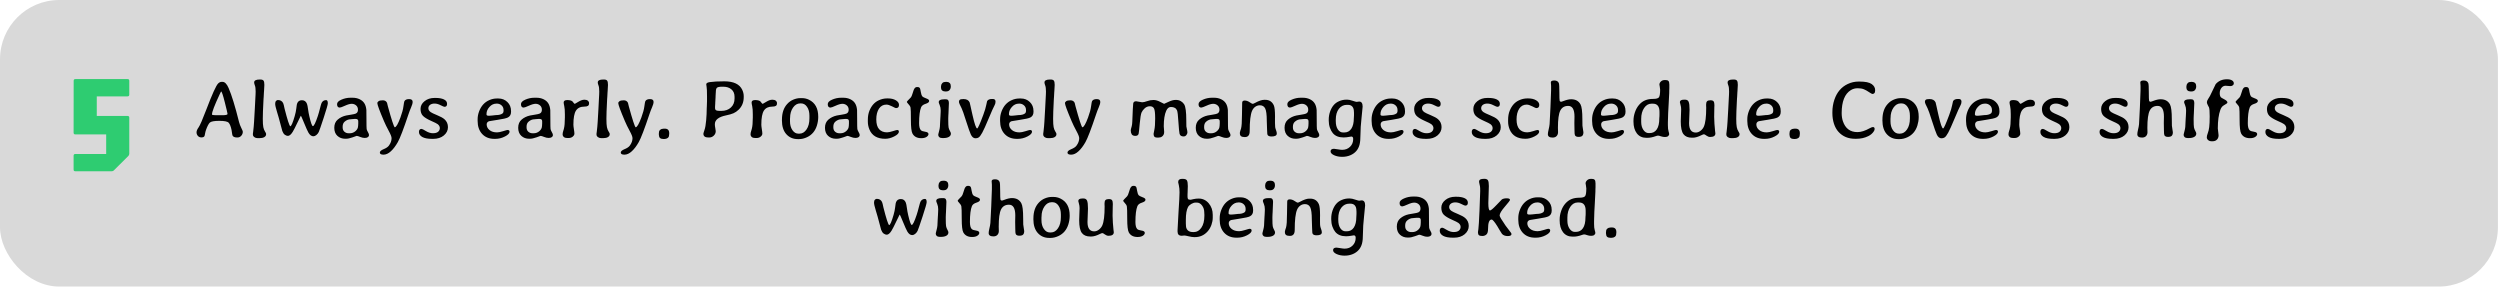 <svg width="759" height="87" viewBox="0 0 759 87" fill="none" xmlns="http://www.w3.org/2000/svg">
<rect width="758.367" height="87" rx="18" fill="#D9D9D9"/>
<path d="M67.554 34.981C68.563 34.981 69.067 34.851 69.067 34.59V34.505C69.067 34.367 68.795 33.215 68.25 31.05C67.704 28.877 67.338 27.791 67.151 27.791H67.102C67.086 27.791 66.931 28.108 66.638 28.743C65.125 31.99 64.368 33.968 64.368 34.676V34.749C64.368 34.871 64.522 34.932 64.832 34.932L65.027 34.956L65.918 34.981H67.554ZM67.273 24.849H67.554C68.246 24.849 68.864 25.48 69.409 26.741C70.337 28.865 71.391 32.295 72.571 37.032C72.725 37.634 72.953 38.236 73.254 38.838C73.564 39.441 73.718 39.823 73.718 39.986C73.718 40.45 73.564 40.857 73.254 41.206C72.945 41.556 72.579 41.731 72.156 41.731H71.887C71.179 41.731 70.736 41.508 70.557 41.06C70.524 40.987 70.488 40.779 70.447 40.438C70.414 40.088 70.365 39.762 70.3 39.461C70.073 38.403 69.788 37.679 69.446 37.288C69.112 36.889 68.164 36.69 66.602 36.69C65.039 36.69 64.071 36.869 63.696 37.227C63.33 37.585 62.948 38.318 62.549 39.424C62.427 39.766 62.329 40.145 62.256 40.56C62.191 40.975 62.122 41.243 62.048 41.365C61.902 41.601 61.601 41.719 61.145 41.719C60.698 41.719 60.34 41.565 60.071 41.255C59.802 40.946 59.668 40.584 59.668 40.169C59.668 39.746 59.88 39.241 60.303 38.655C60.718 38.069 61.495 36.279 62.634 33.284C64.425 28.564 65.629 25.911 66.248 25.325C66.59 25.008 66.931 24.849 67.273 24.849ZM77.161 25.032C77.161 24.438 77.718 24.141 78.833 24.141H79.053C79.517 24.141 79.834 24.255 80.005 24.483C80.176 24.703 80.261 25.134 80.261 25.777L80.164 27.596C80.139 27.881 80.127 28.035 80.127 28.06L80.103 28.523C80.086 28.825 80.07 29.13 80.054 29.439L80.017 29.903L79.981 30.599C79.85 33.073 79.785 34.9 79.785 36.08C79.785 37.252 79.838 38.094 79.944 38.606C80.05 39.119 80.217 39.554 80.445 39.913C80.672 40.271 80.786 40.507 80.786 40.621V40.767C80.786 41.125 80.607 41.41 80.249 41.622C79.899 41.833 79.423 41.939 78.821 41.939H78.186C77.812 41.939 77.482 41.833 77.197 41.622C76.921 41.402 76.782 41.154 76.782 40.877V40.547L76.856 40.035C76.953 39.327 77.01 38.798 77.026 38.448C77.051 38.09 77.088 37.597 77.136 36.971C77.185 36.336 77.263 34.989 77.368 32.93C77.482 30.863 77.539 29.752 77.539 29.598L77.588 28.682L77.612 27.779C77.612 26.916 77.535 26.302 77.38 25.936C77.234 25.561 77.161 25.26 77.161 25.032ZM95.154 41.377C94.576 41.377 94.076 41.015 93.653 40.291C93.376 39.811 92.936 38.834 92.334 37.361C91.74 35.88 91.402 35.14 91.321 35.14C91.296 35.14 90.959 35.831 90.308 37.215C89.657 38.59 89.172 39.534 88.855 40.047C88.35 40.852 87.866 41.255 87.403 41.255C87.109 41.255 86.8 41.141 86.475 40.914C86.157 40.678 85.901 40.295 85.706 39.766C85.681 39.701 85.494 39.001 85.144 37.666C84.802 36.332 84.448 35.079 84.082 33.907C83.724 32.735 83.545 31.941 83.545 31.526C83.545 31.111 83.635 30.814 83.814 30.635C83.993 30.456 84.176 30.367 84.363 30.367C85.12 30.367 85.653 30.68 85.962 31.307C86.076 31.535 86.222 32.104 86.401 33.016C87.256 36.36 87.83 38.134 88.123 38.338C88.432 38.338 88.884 37.304 89.478 35.237C89.722 34.391 89.88 33.63 89.954 32.955C90.035 32.279 90.088 31.889 90.112 31.783L90.222 31.392C90.466 30.749 90.951 30.428 91.675 30.428C92.407 30.428 92.916 30.798 93.201 31.539C93.315 31.84 93.421 32.369 93.518 33.126C93.616 33.874 93.754 34.627 93.933 35.384C94.381 37.321 94.735 38.289 94.995 38.289C95.313 38.289 95.809 37.276 96.484 35.249C96.696 34.615 96.916 33.838 97.144 32.918C97.38 31.998 97.542 31.445 97.632 31.258C97.925 30.68 98.389 30.391 99.024 30.391C99.357 30.391 99.524 30.717 99.524 31.368C99.524 31.75 99.109 33.207 98.279 35.738C97.449 38.261 96.948 39.705 96.778 40.071C96.607 40.429 96.362 40.739 96.045 40.999C95.728 41.251 95.431 41.377 95.154 41.377ZM105.872 40.462H106.189C106.856 40.462 107.442 40.238 107.947 39.791C108.46 39.335 108.716 38.81 108.716 38.216L108.74 38.057V37.898L108.765 37.52V36.824C108.765 36.352 108.525 36.116 108.045 36.116H107.495L107.41 36.128L106.934 36.165C106.706 36.198 106.543 36.214 106.445 36.214C105.786 36.214 105.176 36.462 104.614 36.959C104.224 37.308 104.028 37.805 104.028 38.448V38.692C104.028 39.237 104.203 39.669 104.553 39.986C104.911 40.303 105.351 40.462 105.872 40.462ZM103.15 32.662C102.604 32.662 102.332 32.312 102.332 31.612C102.332 31.091 102.771 30.639 103.65 30.257C104.537 29.866 105.457 29.671 106.409 29.671H107.019C107.841 29.671 108.565 29.826 109.192 30.135C109.819 30.436 110.295 30.847 110.62 31.368C110.954 31.889 111.157 32.568 111.231 33.406C111.247 33.602 111.255 34.55 111.255 36.251C111.255 37.951 111.275 38.932 111.316 39.192C111.365 39.445 111.495 39.754 111.707 40.12C111.926 40.486 112.036 40.787 112.036 41.023C112.036 41.259 111.922 41.463 111.694 41.634C111.475 41.797 111.153 41.878 110.73 41.878C110.307 41.878 109.847 41.776 109.351 41.573C108.854 41.361 108.492 41.255 108.264 41.255C108.24 41.255 107.833 41.402 107.044 41.695C106.254 41.98 105.587 42.122 105.042 42.122H104.773C103.862 42.122 103.084 41.833 102.442 41.255C101.807 40.678 101.489 39.856 101.489 38.79C101.489 37.724 101.839 36.893 102.539 36.299C103.239 35.697 104.089 35.286 105.09 35.066C105.392 35.001 105.892 34.916 106.592 34.81C107.292 34.704 107.768 34.594 108.02 34.48C108.46 34.277 108.679 33.895 108.679 33.333C108.679 32.763 108.492 32.32 108.118 32.002C107.743 31.677 107.296 31.514 106.775 31.514C106.262 31.514 105.587 31.705 104.749 32.088C103.91 32.47 103.377 32.662 103.15 32.662ZM118.884 41.951C118.884 41.528 118.595 40.787 118.018 39.73C117.44 38.663 116.956 37.671 116.565 36.751C115.23 33.618 114.563 31.807 114.563 31.319C114.563 31.099 114.689 30.9 114.942 30.721C115.202 30.542 115.633 30.452 116.235 30.452C116.838 30.452 117.261 30.709 117.505 31.221C117.529 31.278 117.615 31.632 117.761 32.283C118.868 36.328 119.56 38.448 119.837 38.643C120.26 38.643 120.838 37.654 121.57 35.677C122.066 34.334 122.372 33.207 122.485 32.295C122.608 31.384 122.705 30.859 122.778 30.721C123.006 30.297 123.478 30.086 124.194 30.086C124.919 30.086 125.281 30.367 125.281 30.928C125.281 31.327 125.134 31.86 124.841 32.527C124.548 33.195 124.272 33.919 124.011 34.7C122.522 39.16 121.444 41.976 120.776 43.148C120.109 44.328 119.405 45.255 118.665 45.931C117.924 46.614 117.179 46.956 116.431 46.956C115.69 46.956 115.32 46.745 115.32 46.321C115.32 45.947 115.698 45.605 116.455 45.296C117.22 44.987 117.753 44.629 118.054 44.222C118.608 43.481 118.884 42.724 118.884 41.951ZM128.418 35.188C127.922 34.684 127.673 33.976 127.673 33.065C127.673 32.153 128.08 31.372 128.894 30.721C129.708 30.061 130.717 29.732 131.922 29.732H132.239C133.305 29.732 134.151 29.883 134.778 30.184C135.413 30.485 135.73 30.936 135.73 31.539C135.73 32.133 135.466 32.43 134.937 32.43C134.798 32.43 134.408 32.267 133.765 31.941C133.122 31.608 132.516 31.441 131.946 31.441C131.376 31.441 130.916 31.571 130.567 31.831C130.225 32.084 130.054 32.434 130.054 32.881C130.054 33.329 130.294 33.72 130.774 34.053C131.051 34.248 131.702 34.558 132.727 34.981C133.761 35.404 134.497 35.811 134.937 36.202C135.645 36.828 135.999 37.63 135.999 38.606C135.999 39.583 135.584 40.421 134.754 41.121C133.923 41.813 132.845 42.159 131.519 42.159H131.201C129.867 42.159 128.866 41.967 128.198 41.585C127.531 41.194 127.197 40.69 127.197 40.071C127.197 39.445 127.458 39.131 127.979 39.131C128.15 39.131 128.593 39.351 129.309 39.791C130.033 40.23 130.741 40.45 131.433 40.45C132.133 40.45 132.658 40.303 133.008 40.01C133.358 39.709 133.533 39.335 133.533 38.887C133.533 38.431 133.313 38.033 132.874 37.691C132.638 37.504 131.962 37.166 130.847 36.678C129.732 36.181 128.923 35.685 128.418 35.188ZM147.705 34.578V34.773C147.705 35.018 147.929 35.14 148.377 35.14H148.67L148.743 35.127L149.341 35.079C149.968 34.989 150.374 34.944 150.562 34.944C151.449 34.944 152.116 34.778 152.564 34.444C152.775 34.281 152.881 33.992 152.881 33.577V33.443C152.881 32.833 152.678 32.348 152.271 31.99C151.872 31.632 151.392 31.453 150.83 31.453H150.745L150.672 31.465C149.882 31.465 149.19 31.799 148.596 32.466C148.002 33.134 147.705 33.838 147.705 34.578ZM150.366 42.159H150.098C148.543 42.159 147.306 41.666 146.387 40.682C145.467 39.689 145.007 38.366 145.007 36.714V36.177C145.007 35.388 145.162 34.586 145.471 33.773C146.098 32.145 147.119 31.022 148.535 30.403C149.284 30.07 150.045 29.903 150.818 29.903H151.343C152.409 29.903 153.308 30.261 154.041 30.977C154.781 31.685 155.151 32.601 155.151 33.724V33.968C155.151 34.765 154.834 35.331 154.199 35.665C153.76 35.901 152.734 36.137 151.123 36.373C149.512 36.609 148.633 36.751 148.486 36.8C147.998 36.971 147.754 37.296 147.754 37.776C147.754 38.444 148.039 39.013 148.609 39.485C149.178 39.957 149.943 40.193 150.903 40.193C151.351 40.193 151.961 40.071 152.734 39.827C153.508 39.583 153.955 39.461 154.077 39.461C154.492 39.461 154.7 39.64 154.7 39.998C154.7 40.478 154.232 40.958 153.296 41.438C152.36 41.919 151.384 42.159 150.366 42.159ZM161.707 40.462H162.024C162.691 40.462 163.277 40.238 163.782 39.791C164.295 39.335 164.551 38.81 164.551 38.216L164.575 38.057V37.898L164.6 37.52V36.824C164.6 36.352 164.36 36.116 163.88 36.116H163.33L163.245 36.128L162.769 36.165C162.541 36.198 162.378 36.214 162.28 36.214C161.621 36.214 161.011 36.462 160.449 36.959C160.059 37.308 159.863 37.805 159.863 38.448V38.692C159.863 39.237 160.038 39.669 160.388 39.986C160.746 40.303 161.186 40.462 161.707 40.462ZM158.984 32.662C158.439 32.662 158.167 32.312 158.167 31.612C158.167 31.091 158.606 30.639 159.485 30.257C160.372 29.866 161.292 29.671 162.244 29.671H162.854C163.676 29.671 164.4 29.826 165.027 30.135C165.654 30.436 166.13 30.847 166.455 31.368C166.789 31.889 166.992 32.568 167.066 33.406C167.082 33.602 167.09 34.55 167.09 36.251C167.09 37.951 167.11 38.932 167.151 39.192C167.2 39.445 167.33 39.754 167.542 40.12C167.761 40.486 167.871 40.787 167.871 41.023C167.871 41.259 167.757 41.463 167.529 41.634C167.31 41.797 166.988 41.878 166.565 41.878C166.142 41.878 165.682 41.776 165.186 41.573C164.689 41.361 164.327 41.255 164.099 41.255C164.075 41.255 163.668 41.402 162.879 41.695C162.089 41.98 161.422 42.122 160.877 42.122H160.608C159.697 42.122 158.919 41.833 158.276 41.255C157.642 40.678 157.324 39.856 157.324 38.79C157.324 37.724 157.674 36.893 158.374 36.299C159.074 35.697 159.924 35.286 160.925 35.066C161.227 35.001 161.727 34.916 162.427 34.81C163.127 34.704 163.603 34.594 163.855 34.48C164.295 34.277 164.514 33.895 164.514 33.333C164.514 32.763 164.327 32.32 163.953 32.002C163.578 31.677 163.131 31.514 162.61 31.514C162.097 31.514 161.422 31.705 160.584 32.088C159.745 32.47 159.212 32.662 158.984 32.662ZM171.497 35.652V34.712C171.497 33.581 171.436 32.755 171.314 32.234C171.192 31.705 171.13 31.335 171.13 31.123C171.13 30.627 171.493 30.379 172.217 30.379C172.941 30.379 173.466 30.513 173.792 30.782C173.881 30.855 173.995 30.997 174.133 31.209C174.28 31.421 174.41 31.526 174.524 31.526C174.548 31.526 174.902 31.319 175.586 30.904C176.27 30.489 176.856 30.281 177.344 30.281H177.527C177.926 30.281 178.243 30.379 178.479 30.574C178.715 30.761 178.833 30.993 178.833 31.27V31.429C178.833 31.762 178.715 32.002 178.479 32.149C178.251 32.295 177.885 32.369 177.38 32.369C176.233 32.369 175.395 32.772 174.866 33.577C174.345 34.383 174.085 35.807 174.085 37.85C174.085 38.143 174.133 38.594 174.231 39.205C174.337 39.815 174.39 40.275 174.39 40.584C174.39 40.893 174.223 41.19 173.889 41.475C173.556 41.76 173.132 41.902 172.62 41.902H172.205C171.757 41.902 171.411 41.797 171.167 41.585C170.931 41.365 170.813 41.101 170.813 40.791C170.813 40.474 170.87 40.153 170.984 39.827C171.293 38.948 171.448 37.98 171.448 36.922C171.48 36.336 171.497 35.913 171.497 35.652ZM181.482 25.032C181.482 24.438 182.04 24.141 183.154 24.141H183.374C183.838 24.141 184.155 24.255 184.326 24.483C184.497 24.703 184.583 25.134 184.583 25.777L184.485 27.596C184.461 27.881 184.448 28.035 184.448 28.06L184.424 28.523C184.408 28.825 184.391 29.13 184.375 29.439L184.339 29.903L184.302 30.599C184.172 33.073 184.107 34.9 184.107 36.08C184.107 37.252 184.159 38.094 184.265 38.606C184.371 39.119 184.538 39.554 184.766 39.913C184.994 40.271 185.108 40.507 185.108 40.621V40.767C185.108 41.125 184.929 41.41 184.57 41.622C184.22 41.833 183.744 41.939 183.142 41.939H182.507C182.133 41.939 181.804 41.833 181.519 41.622C181.242 41.402 181.104 41.154 181.104 40.877V40.547L181.177 40.035C181.275 39.327 181.332 38.798 181.348 38.448C181.372 38.09 181.409 37.597 181.458 36.971C181.506 36.336 181.584 34.989 181.69 32.93C181.804 30.863 181.86 29.752 181.86 29.598L181.909 28.682L181.934 27.779C181.934 26.916 181.856 26.302 181.702 25.936C181.555 25.561 181.482 25.26 181.482 25.032ZM192.029 41.951C192.029 41.528 191.74 40.787 191.162 39.73C190.584 38.663 190.1 37.671 189.71 36.751C188.375 33.618 187.708 31.807 187.708 31.319C187.708 31.099 187.834 30.9 188.086 30.721C188.346 30.542 188.778 30.452 189.38 30.452C189.982 30.452 190.405 30.709 190.65 31.221C190.674 31.278 190.759 31.632 190.906 32.283C192.013 36.328 192.704 38.448 192.981 38.643C193.404 38.643 193.982 37.654 194.714 35.677C195.211 34.334 195.516 33.207 195.63 32.295C195.752 31.384 195.85 30.859 195.923 30.721C196.151 30.297 196.623 30.086 197.339 30.086C198.063 30.086 198.425 30.367 198.425 30.928C198.425 31.327 198.279 31.86 197.986 32.527C197.693 33.195 197.416 33.919 197.156 34.7C195.667 39.16 194.588 41.976 193.921 43.148C193.254 44.328 192.55 45.255 191.809 45.931C191.069 46.614 190.324 46.956 189.575 46.956C188.835 46.956 188.464 46.745 188.464 46.321C188.464 45.947 188.843 45.605 189.6 45.296C190.365 44.987 190.898 44.629 191.199 44.222C191.752 43.481 192.029 42.724 192.029 41.951ZM201.734 42.195H201.355C200.948 42.195 200.631 42.102 200.403 41.915C200.183 41.727 200.073 41.479 200.073 41.17C200.057 41.105 200.049 41.052 200.049 41.011L200.025 40.804V40.584L200.037 40.535V40.425C200.053 40.36 200.061 40.307 200.061 40.267C200.061 39.9 200.183 39.616 200.427 39.412C200.68 39.2 200.956 39.095 201.257 39.095L201.514 39.058H201.843C202.73 39.058 203.174 39.522 203.174 40.45V40.621L203.125 41.036C203.125 41.41 202.983 41.699 202.698 41.902C202.421 42.098 202.1 42.195 201.734 42.195ZM219.006 33.663C220.203 33.663 221.167 33.321 221.9 32.637C222.64 31.954 223.01 31.042 223.01 29.903V29.378C223.01 28.41 222.693 27.661 222.058 27.132C221.432 26.595 220.606 26.326 219.58 26.326H219.238C218.425 26.326 217.9 26.432 217.664 26.644C217.436 26.855 217.322 27.303 217.322 27.986C217.306 28.149 217.297 28.267 217.297 28.34L217.249 29.183C217.249 29.264 217.249 29.345 217.249 29.427L217.163 30.989L217.151 31.111C217.151 31.193 217.151 31.274 217.151 31.355L217.09 32.417V32.869C217.09 33.382 217.436 33.638 218.128 33.638L218.335 33.663H219.006ZM215.064 41.744C214.054 41.744 213.55 41.357 213.55 40.584C213.55 40.47 213.66 40.096 213.88 39.461C214.107 38.826 214.278 37.85 214.392 36.531C214.506 35.205 214.563 34.025 214.563 32.991L214.6 32.161C214.624 31.608 214.636 31.246 214.636 31.075L214.649 30.806V29.219C214.649 27.738 214.608 26.79 214.526 26.375C214.453 25.96 214.417 25.7 214.417 25.594C214.417 25.252 214.783 25.028 215.515 24.922C216.573 24.768 218.038 24.69 219.91 24.69C222.726 24.69 224.536 25.549 225.342 27.266C225.643 27.901 225.794 28.544 225.794 29.195V29.5C225.794 31.054 225.273 32.328 224.231 33.321C223.751 33.785 223.234 34.139 222.681 34.383C222.136 34.619 221.387 34.834 220.435 35.03C218.164 35.494 217.029 36.393 217.029 37.727C217.029 38.069 217.074 38.46 217.163 38.899C217.253 39.331 217.297 39.636 217.297 39.815C217.297 40.344 217.098 40.8 216.699 41.182C216.309 41.556 215.845 41.744 215.308 41.744H215.064ZM228.552 35.652V34.712C228.552 33.581 228.491 32.755 228.369 32.234C228.247 31.705 228.186 31.335 228.186 31.123C228.186 30.627 228.548 30.379 229.273 30.379C229.997 30.379 230.522 30.513 230.847 30.782C230.937 30.855 231.051 30.997 231.189 31.209C231.336 31.421 231.466 31.526 231.58 31.526C231.604 31.526 231.958 31.319 232.642 30.904C233.325 30.489 233.911 30.281 234.4 30.281H234.583C234.981 30.281 235.299 30.379 235.535 30.574C235.771 30.761 235.889 30.993 235.889 31.27V31.429C235.889 31.762 235.771 32.002 235.535 32.149C235.307 32.295 234.941 32.369 234.436 32.369C233.289 32.369 232.45 32.772 231.922 33.577C231.401 34.383 231.14 35.807 231.14 37.85C231.14 38.143 231.189 38.594 231.287 39.205C231.393 39.815 231.445 40.275 231.445 40.584C231.445 40.893 231.279 41.19 230.945 41.475C230.611 41.76 230.188 41.902 229.675 41.902H229.26C228.813 41.902 228.467 41.797 228.223 41.585C227.987 41.365 227.869 41.101 227.869 40.791C227.869 40.474 227.926 40.153 228.04 39.827C228.349 38.948 228.504 37.98 228.504 36.922C228.536 36.336 228.552 35.913 228.552 35.652ZM239.844 36.849C239.844 37.915 240.088 38.802 240.576 39.51C241.065 40.218 241.663 40.572 242.371 40.572H242.737C243.575 40.572 244.283 40.149 244.861 39.302C245.447 38.456 245.74 37.329 245.74 35.921V35.115C245.74 34.025 245.5 33.134 245.02 32.442C244.548 31.742 243.937 31.392 243.189 31.392H242.944C242.074 31.392 241.341 31.823 240.747 32.686C240.161 33.549 239.868 34.578 239.868 35.774L239.844 36.055V36.849ZM242.603 42.232H242.212C240.788 42.232 239.628 41.736 238.733 40.743C237.838 39.75 237.39 38.342 237.39 36.519L237.402 36.312C237.402 34.31 237.931 32.731 238.989 31.575C239.543 30.965 240.173 30.517 240.881 30.232C241.598 29.939 242.277 29.793 242.92 29.793H243.518C244.234 29.793 244.922 29.952 245.581 30.269C247.469 31.18 248.413 32.898 248.413 35.42V35.616C248.405 36.438 248.271 37.272 248.01 38.118C247.49 39.786 246.489 40.967 245.007 41.658C244.186 42.041 243.384 42.232 242.603 42.232ZM254.846 40.462H255.164C255.831 40.462 256.417 40.238 256.922 39.791C257.434 39.335 257.691 38.81 257.691 38.216L257.715 38.057V37.898L257.739 37.52V36.824C257.739 36.352 257.499 36.116 257.019 36.116H256.47L256.384 36.128L255.908 36.165C255.68 36.198 255.518 36.214 255.42 36.214C254.761 36.214 254.151 36.462 253.589 36.959C253.198 37.308 253.003 37.805 253.003 38.448V38.692C253.003 39.237 253.178 39.669 253.528 39.986C253.886 40.303 254.325 40.462 254.846 40.462ZM252.124 32.662C251.579 32.662 251.306 32.312 251.306 31.612C251.306 31.091 251.746 30.639 252.625 30.257C253.512 29.866 254.431 29.671 255.383 29.671H255.994C256.816 29.671 257.54 29.826 258.167 30.135C258.793 30.436 259.269 30.847 259.595 31.368C259.929 31.889 260.132 32.568 260.205 33.406C260.221 33.602 260.23 34.55 260.23 36.251C260.23 37.951 260.25 38.932 260.291 39.192C260.339 39.445 260.47 39.754 260.681 40.12C260.901 40.486 261.011 40.787 261.011 41.023C261.011 41.259 260.897 41.463 260.669 41.634C260.449 41.797 260.128 41.878 259.705 41.878C259.282 41.878 258.822 41.776 258.325 41.573C257.829 41.361 257.467 41.255 257.239 41.255C257.214 41.255 256.808 41.402 256.018 41.695C255.229 41.98 254.561 42.122 254.016 42.122H253.748C252.836 42.122 252.059 41.833 251.416 41.255C250.781 40.678 250.464 39.856 250.464 38.79C250.464 37.724 250.814 36.893 251.514 36.299C252.214 35.697 253.064 35.286 254.065 35.066C254.366 35.001 254.867 34.916 255.567 34.81C256.266 34.704 256.742 34.594 256.995 34.48C257.434 34.277 257.654 33.895 257.654 33.333C257.654 32.763 257.467 32.32 257.092 32.002C256.718 31.677 256.27 31.514 255.75 31.514C255.237 31.514 254.561 31.705 253.723 32.088C252.885 32.47 252.352 32.662 252.124 32.662ZM263.477 36.922V36.36C263.477 35.335 263.635 34.428 263.953 33.638C264.563 32.108 265.499 31.05 266.76 30.464C267.582 30.074 268.433 29.878 269.312 29.878H269.58C270.549 29.878 271.35 30.07 271.985 30.452C272.62 30.835 272.937 31.303 272.937 31.856C272.937 32.499 272.628 32.82 272.009 32.82C271.895 32.82 271.497 32.641 270.813 32.283C270.13 31.933 269.568 31.758 269.129 31.758C269.12 31.758 269.112 31.758 269.104 31.758C268.144 31.758 267.391 32.173 266.846 33.003C266.309 33.834 266.04 34.916 266.04 36.251C266.04 37.585 266.325 38.574 266.895 39.217C267.472 39.86 268.274 40.181 269.299 40.181C269.723 40.181 270.304 40.063 271.045 39.827C271.786 39.583 272.237 39.461 272.4 39.461C272.734 39.461 272.901 39.636 272.901 39.986C272.901 40.458 272.433 40.934 271.497 41.414C270.561 41.894 269.641 42.134 268.738 42.134C266.321 42.134 264.722 41.182 263.941 39.278C263.631 38.521 263.477 37.736 263.477 36.922ZM281.885 40.694C281.885 41.019 281.686 41.312 281.287 41.573C280.896 41.825 280.363 41.951 279.688 41.951C278.426 41.951 277.539 41.483 277.026 40.547C276.709 39.961 276.55 38.59 276.55 36.434C276.55 34.277 276.514 33.024 276.441 32.674C276.367 32.324 276.164 31.982 275.83 31.648C275.497 31.315 275.33 31.058 275.33 30.879C275.33 30.814 275.724 30.387 276.514 29.598C276.685 29.427 276.856 29.048 277.026 28.462C277.206 27.877 277.332 27.49 277.405 27.303C277.649 26.717 277.97 26.424 278.369 26.424H278.565C278.915 26.424 279.163 26.558 279.309 26.827C279.366 26.933 279.452 27.315 279.566 27.974C279.688 28.625 279.826 29.044 279.981 29.231C280.135 29.419 280.522 29.626 281.14 29.854C281.767 30.074 282.08 30.31 282.08 30.562V30.696C282.08 31.022 281.722 31.299 281.006 31.526C280.298 31.746 279.842 32.1 279.639 32.588C279.24 33.573 279.041 35.176 279.041 37.398C279.041 38.44 279.22 39.148 279.578 39.522C279.797 39.75 280.237 39.908 280.896 39.998C281.555 40.088 281.885 40.319 281.885 40.694ZM288.66 26.131V26.277C288.66 26.692 288.538 27.046 288.294 27.339C288.058 27.624 287.691 27.767 287.195 27.767H287L286.621 27.718C286.401 27.718 286.19 27.616 285.986 27.413C285.783 27.209 285.681 26.904 285.681 26.497V26.351L285.742 25.911C285.742 25.74 285.844 25.529 286.047 25.276C286.259 25.024 286.528 24.898 286.853 24.898L287.134 24.861H287.378L287.72 24.91C287.931 24.91 288.139 25.016 288.342 25.227C288.554 25.431 288.66 25.732 288.66 26.131ZM288.086 31.282L287.952 34.566L287.927 34.895L287.891 35.897V36.373C287.891 37.544 287.923 38.313 287.988 38.68C288.062 39.046 288.196 39.404 288.391 39.754C288.587 40.096 288.684 40.344 288.684 40.498V40.608C288.684 41.007 288.481 41.325 288.074 41.56C287.667 41.797 287.114 41.915 286.414 41.915H286.109C285.702 41.915 285.392 41.825 285.181 41.646C284.969 41.459 284.863 41.259 284.863 41.048V40.779C284.863 40.673 284.957 40.299 285.144 39.656C285.331 39.005 285.425 38.122 285.425 37.007C285.449 36.69 285.462 36.47 285.462 36.348L285.498 35.677L285.523 35.347C285.563 34.778 285.584 34.334 285.584 34.017L285.596 33.528C285.596 32.918 285.494 32.377 285.291 31.905C285.095 31.433 284.998 31.14 284.998 31.026C284.998 30.44 285.551 30.147 286.658 30.147H287.097C287.512 30.147 287.781 30.257 287.903 30.477C288.025 30.688 288.086 30.957 288.086 31.282ZM296.179 41.988C295.585 41.988 295.109 41.609 294.751 40.852C294.483 40.283 294.002 38.92 293.311 36.763C292.627 34.599 292.175 33.309 291.956 32.894C291.41 31.86 291.138 31.201 291.138 30.916C291.138 30.623 291.227 30.412 291.406 30.281C291.585 30.143 291.964 30.074 292.542 30.074C293.469 30.074 294.084 30.416 294.385 31.099C294.442 31.221 294.531 31.6 294.653 32.234C294.776 32.861 294.898 33.414 295.02 33.895L295.264 34.969C295.874 37.654 296.342 38.997 296.668 38.997C296.887 38.997 297.506 37.626 298.523 34.883C298.987 33.63 299.284 32.645 299.414 31.929C299.553 31.205 299.642 30.802 299.683 30.721C299.919 30.273 300.415 30.049 301.172 30.049H301.416C301.97 30.049 302.246 30.33 302.246 30.892C302.246 31.29 302.124 31.697 301.88 32.112C301.636 32.527 301.066 33.805 300.171 35.945C299.284 38.078 298.629 39.526 298.206 40.291C297.783 41.048 297.433 41.52 297.156 41.707C296.887 41.894 296.562 41.988 296.179 41.988ZM306.323 34.578V34.773C306.323 35.018 306.547 35.14 306.995 35.14H307.288L307.361 35.127L307.959 35.079C308.586 34.989 308.993 34.944 309.18 34.944C310.067 34.944 310.734 34.778 311.182 34.444C311.393 34.281 311.499 33.992 311.499 33.577V33.443C311.499 32.833 311.296 32.348 310.889 31.99C310.49 31.632 310.01 31.453 309.448 31.453H309.363L309.29 31.465C308.5 31.465 307.809 31.799 307.214 32.466C306.62 33.134 306.323 33.838 306.323 34.578ZM308.984 42.159H308.716C307.162 42.159 305.925 41.666 305.005 40.682C304.085 39.689 303.626 38.366 303.626 36.714V36.177C303.626 35.388 303.78 34.586 304.089 33.773C304.716 32.145 305.737 31.022 307.153 30.403C307.902 30.07 308.663 29.903 309.436 29.903H309.961C311.027 29.903 311.926 30.261 312.659 30.977C313.399 31.685 313.77 32.601 313.77 33.724V33.968C313.77 34.765 313.452 35.331 312.818 35.665C312.378 35.901 311.353 36.137 309.741 36.373C308.13 36.609 307.251 36.751 307.105 36.8C306.616 36.971 306.372 37.296 306.372 37.776C306.372 38.444 306.657 39.013 307.227 39.485C307.796 39.957 308.561 40.193 309.522 40.193C309.969 40.193 310.58 40.071 311.353 39.827C312.126 39.583 312.573 39.461 312.695 39.461C313.11 39.461 313.318 39.64 313.318 39.998C313.318 40.478 312.85 40.958 311.914 41.438C310.978 41.919 310.002 42.159 308.984 42.159ZM317.102 25.032C317.102 24.438 317.66 24.141 318.775 24.141H318.994C319.458 24.141 319.776 24.255 319.946 24.483C320.117 24.703 320.203 25.134 320.203 25.777L320.105 27.596C320.081 27.881 320.068 28.035 320.068 28.06L320.044 28.523C320.028 28.825 320.012 29.13 319.995 29.439L319.959 29.903L319.922 30.599C319.792 33.073 319.727 34.9 319.727 36.08C319.727 37.252 319.78 38.094 319.885 38.606C319.991 39.119 320.158 39.554 320.386 39.913C320.614 40.271 320.728 40.507 320.728 40.621V40.767C320.728 41.125 320.549 41.41 320.191 41.622C319.841 41.833 319.365 41.939 318.762 41.939H318.128C317.753 41.939 317.424 41.833 317.139 41.622C316.862 41.402 316.724 41.154 316.724 40.877V40.547L316.797 40.035C316.895 39.327 316.952 38.798 316.968 38.448C316.992 38.09 317.029 37.597 317.078 36.971C317.127 36.336 317.204 34.989 317.31 32.93C317.424 30.863 317.481 29.752 317.481 29.598L317.529 28.682L317.554 27.779C317.554 26.916 317.477 26.302 317.322 25.936C317.175 25.561 317.102 25.26 317.102 25.032ZM327.649 41.951C327.649 41.528 327.36 40.787 326.782 39.73C326.205 38.663 325.72 37.671 325.33 36.751C323.995 33.618 323.328 31.807 323.328 31.319C323.328 31.099 323.454 30.9 323.706 30.721C323.967 30.542 324.398 30.452 325 30.452C325.602 30.452 326.026 30.709 326.27 31.221C326.294 31.278 326.38 31.632 326.526 32.283C327.633 36.328 328.325 38.448 328.601 38.643C329.024 38.643 329.602 37.654 330.335 35.677C330.831 34.334 331.136 33.207 331.25 32.295C331.372 31.384 331.47 30.859 331.543 30.721C331.771 30.297 332.243 30.086 332.959 30.086C333.683 30.086 334.046 30.367 334.046 30.928C334.046 31.327 333.899 31.86 333.606 32.527C333.313 33.195 333.036 33.919 332.776 34.7C331.287 39.16 330.208 41.976 329.541 43.148C328.874 44.328 328.17 45.255 327.429 45.931C326.689 46.614 325.944 46.956 325.195 46.956C324.455 46.956 324.085 46.745 324.085 46.321C324.085 45.947 324.463 45.605 325.22 45.296C325.985 44.987 326.518 44.629 326.819 44.222C327.372 43.481 327.649 42.724 327.649 41.951ZM348.267 30.709C348.893 30.473 349.536 30.355 350.195 30.355C350.855 30.355 351.538 30.55 352.246 30.94C352.962 31.331 353.353 31.526 353.418 31.526C353.483 31.526 353.923 31.327 354.736 30.928C355.55 30.529 356.283 30.33 356.934 30.33C357.593 30.33 358.134 30.468 358.557 30.745C358.989 31.014 359.314 31.335 359.534 31.709C359.949 32.426 360.156 34.017 360.156 36.482C360.156 37.589 360.165 38.224 360.181 38.387C360.205 38.541 360.262 38.822 360.352 39.229C360.449 39.628 360.498 39.957 360.498 40.218C360.498 40.47 360.392 40.734 360.181 41.011C359.969 41.288 359.688 41.426 359.339 41.426C358.647 41.426 358.236 41.145 358.106 40.584C358.008 40.177 357.894 38.989 357.764 37.02C357.642 35.05 357.507 33.895 357.361 33.553C357.068 32.837 356.445 32.478 355.493 32.478C354.883 32.478 354.407 32.861 354.065 33.626C353.569 34.725 353.32 36.287 353.32 38.313L353.443 40.071C353.443 40.69 353.215 41.158 352.759 41.475C352.466 41.678 352.075 41.78 351.587 41.78C351.107 41.78 350.79 41.731 350.635 41.634C350.366 41.471 350.232 41.125 350.232 40.596C350.232 40.498 350.309 40.1 350.464 39.4C350.627 38.692 350.708 37.544 350.708 35.958C350.708 34.362 350.59 33.349 350.354 32.918C350.118 32.478 349.707 32.259 349.121 32.259C348.535 32.259 348.014 32.458 347.559 32.857C347.111 33.256 346.782 33.691 346.57 34.163C346.366 34.635 346.183 35.758 346.021 37.532C345.866 39.306 345.756 40.324 345.691 40.584C345.577 41.032 345.248 41.255 344.702 41.255C344.165 41.255 343.795 41.097 343.591 40.779C343.396 40.454 343.298 40.059 343.298 39.595L343.359 39.168L343.591 38.326C343.689 37.935 343.746 37.479 343.762 36.959C343.884 33.728 343.978 31.884 344.043 31.429C344.108 30.973 344.401 30.745 344.922 30.745L346.741 31.05C347.131 31.05 347.64 30.936 348.267 30.709ZM367.42 40.462H367.737C368.404 40.462 368.99 40.238 369.495 39.791C370.007 39.335 370.264 38.81 370.264 38.216L370.288 38.057V37.898L370.313 37.52V36.824C370.313 36.352 370.073 36.116 369.592 36.116H369.043L368.958 36.128L368.482 36.165C368.254 36.198 368.091 36.214 367.993 36.214C367.334 36.214 366.724 36.462 366.162 36.959C365.772 37.308 365.576 37.805 365.576 38.448V38.692C365.576 39.237 365.751 39.669 366.101 39.986C366.459 40.303 366.899 40.462 367.42 40.462ZM364.697 32.662C364.152 32.662 363.88 32.312 363.88 31.612C363.88 31.091 364.319 30.639 365.198 30.257C366.085 29.866 367.005 29.671 367.957 29.671H368.567C369.389 29.671 370.113 29.826 370.74 30.135C371.366 30.436 371.843 30.847 372.168 31.368C372.502 31.889 372.705 32.568 372.778 33.406C372.795 33.602 372.803 34.55 372.803 36.251C372.803 37.951 372.823 38.932 372.864 39.192C372.913 39.445 373.043 39.754 373.255 40.12C373.474 40.486 373.584 40.787 373.584 41.023C373.584 41.259 373.47 41.463 373.242 41.634C373.023 41.797 372.701 41.878 372.278 41.878C371.855 41.878 371.395 41.776 370.899 41.573C370.402 41.361 370.04 41.255 369.812 41.255C369.788 41.255 369.381 41.402 368.591 41.695C367.802 41.98 367.135 42.122 366.589 42.122H366.321C365.409 42.122 364.632 41.833 363.989 41.255C363.355 40.678 363.037 39.856 363.037 38.79C363.037 37.724 363.387 36.893 364.087 36.299C364.787 35.697 365.637 35.286 366.638 35.066C366.939 35.001 367.44 34.916 368.14 34.81C368.84 34.704 369.316 34.594 369.568 34.48C370.007 34.277 370.227 33.895 370.227 33.333C370.227 32.763 370.04 32.32 369.666 32.002C369.291 31.677 368.844 31.514 368.323 31.514C367.81 31.514 367.135 31.705 366.297 32.088C365.458 32.47 364.925 32.662 364.697 32.662ZM387.634 40.535C387.634 41.137 387.109 41.438 386.06 41.438C385.466 41.438 385.067 41.296 384.863 41.011C384.766 40.873 384.717 40.547 384.717 40.035L384.68 39.253C384.623 38.399 384.595 37.54 384.595 36.678C384.595 34.814 384.432 33.565 384.107 32.93C383.789 32.287 383.252 31.966 382.495 31.966C381.991 31.966 381.523 32.116 381.091 32.417C380.668 32.719 380.343 33.138 380.115 33.675C379.643 34.773 379.407 36.804 379.407 39.766C379.407 40.442 379.277 40.918 379.016 41.194C378.764 41.471 378.438 41.609 378.04 41.609H377.796C376.884 41.609 376.428 41.247 376.428 40.523V40.23C376.428 40.141 376.477 39.945 376.575 39.644L376.77 39.083C376.965 38.423 377.063 37.011 377.063 34.847L377.124 31.221C377.124 30.757 377.376 30.525 377.881 30.525C378.386 30.525 378.882 30.692 379.37 31.026C379.867 31.36 380.18 31.526 380.31 31.526C380.449 31.526 380.689 31.433 381.03 31.246C382.178 30.619 383.097 30.306 383.789 30.306H384.107C385.352 30.306 386.227 30.867 386.731 31.99C386.975 32.519 387.097 33.658 387.097 35.408V35.494C387.097 35.64 387.093 35.787 387.085 35.933C387.085 36.332 387.085 36.539 387.085 36.556C387.085 36.71 387.085 36.861 387.085 37.007C387.085 37.121 387.085 37.231 387.085 37.337C387.085 37.964 387.105 38.391 387.146 38.619C387.203 38.928 387.297 39.249 387.427 39.583C387.565 39.949 387.634 40.267 387.634 40.535ZM394.373 40.462H394.69C395.357 40.462 395.943 40.238 396.448 39.791C396.961 39.335 397.217 38.81 397.217 38.216L397.241 38.057V37.898L397.266 37.52V36.824C397.266 36.352 397.026 36.116 396.546 36.116H395.996L395.911 36.128L395.435 36.165C395.207 36.198 395.044 36.214 394.946 36.214C394.287 36.214 393.677 36.462 393.115 36.959C392.725 37.308 392.529 37.805 392.529 38.448V38.692C392.529 39.237 392.704 39.669 393.054 39.986C393.412 40.303 393.852 40.462 394.373 40.462ZM391.651 32.662C391.105 32.662 390.833 32.312 390.833 31.612C390.833 31.091 391.272 30.639 392.151 30.257C393.038 29.866 393.958 29.671 394.91 29.671H395.52C396.342 29.671 397.066 29.826 397.693 30.135C398.32 30.436 398.796 30.847 399.121 31.368C399.455 31.889 399.658 32.568 399.732 33.406C399.748 33.602 399.756 34.55 399.756 36.251C399.756 37.951 399.776 38.932 399.817 39.192C399.866 39.445 399.996 39.754 400.208 40.12C400.427 40.486 400.537 40.787 400.537 41.023C400.537 41.259 400.423 41.463 400.195 41.634C399.976 41.797 399.654 41.878 399.231 41.878C398.808 41.878 398.348 41.776 397.852 41.573C397.355 41.361 396.993 41.255 396.765 41.255C396.741 41.255 396.334 41.402 395.545 41.695C394.755 41.98 394.088 42.122 393.543 42.122H393.274C392.363 42.122 391.585 41.833 390.943 41.255C390.308 40.678 389.99 39.856 389.99 38.79C389.99 37.724 390.34 36.893 391.04 36.299C391.74 35.697 392.59 35.286 393.591 35.066C393.893 35.001 394.393 34.916 395.093 34.81C395.793 34.704 396.269 34.594 396.521 34.48C396.961 34.277 397.18 33.895 397.18 33.333C397.18 32.763 396.993 32.32 396.619 32.002C396.244 31.677 395.797 31.514 395.276 31.514C394.763 31.514 394.088 31.705 393.25 32.088C392.411 32.47 391.878 32.662 391.651 32.662ZM405.542 36.348V36.727C405.542 37.817 405.75 38.672 406.165 39.29C406.58 39.908 407.101 40.218 407.727 40.218H408.154C409.058 40.218 409.762 39.839 410.266 39.083C410.771 38.318 411.023 37.247 411.023 35.872C411.039 35.709 411.047 35.583 411.047 35.494L411.072 34.993V34.261C411.056 34.098 411.047 33.976 411.047 33.895C411.047 33.252 410.893 32.747 410.584 32.381C410.274 32.015 409.819 31.831 409.216 31.831H408.875C407.914 31.831 407.117 32.234 406.482 33.04C405.855 33.846 405.542 34.948 405.542 36.348ZM412.634 30.831C413.342 30.831 413.696 31.343 413.696 32.369C413.696 32.637 413.587 33.76 413.367 35.738C413.147 37.715 413.037 39.396 413.037 40.779C413.037 42.179 412.944 43.229 412.756 43.929C412.358 45.434 411.434 46.5 409.985 47.127C409.229 47.453 408.39 47.615 407.471 47.615C406.559 47.615 405.746 47.453 405.029 47.127C404.321 46.801 403.967 46.411 403.967 45.955C403.967 45.434 404.317 45.174 405.017 45.174C405.156 45.174 405.53 45.227 406.14 45.333C406.751 45.438 407.19 45.491 407.459 45.491C408.443 45.491 409.249 45.182 409.876 44.563C410.51 43.953 410.828 43.168 410.828 42.208C410.828 41.703 410.641 41.451 410.266 41.451C410.201 41.451 410.047 41.475 409.802 41.524C409.111 41.662 408.48 41.731 407.91 41.731C406.462 41.731 405.371 41.292 404.639 40.413C404.297 40.006 404.004 39.465 403.76 38.79C403.524 38.106 403.406 37.386 403.406 36.629V36.287C403.406 35.49 403.536 34.704 403.797 33.931C404.065 33.15 404.419 32.495 404.859 31.966C405.298 31.429 405.872 31.01 406.58 30.709C407.288 30.407 408.012 30.257 408.753 30.257H409.07C409.485 30.257 410.018 30.371 410.669 30.599C411.328 30.818 411.731 30.928 411.878 30.928C412.203 30.863 412.455 30.831 412.634 30.831ZM419.116 34.578V34.773C419.116 35.018 419.34 35.14 419.788 35.14H420.081L420.154 35.127L420.752 35.079C421.379 34.989 421.786 34.944 421.973 34.944C422.86 34.944 423.527 34.778 423.975 34.444C424.186 34.281 424.292 33.992 424.292 33.577V33.443C424.292 32.833 424.089 32.348 423.682 31.99C423.283 31.632 422.803 31.453 422.241 31.453H422.156L422.083 31.465C421.293 31.465 420.602 31.799 420.007 32.466C419.413 33.134 419.116 33.838 419.116 34.578ZM421.777 42.159H421.509C419.955 42.159 418.718 41.666 417.798 40.682C416.878 39.689 416.419 38.366 416.419 36.714V36.177C416.419 35.388 416.573 34.586 416.882 33.773C417.509 32.145 418.53 31.022 419.946 30.403C420.695 30.07 421.456 29.903 422.229 29.903H422.754C423.82 29.903 424.719 30.261 425.452 30.977C426.192 31.685 426.563 32.601 426.563 33.724V33.968C426.563 34.765 426.245 35.331 425.61 35.665C425.171 35.901 424.146 36.137 422.534 36.373C420.923 36.609 420.044 36.751 419.898 36.8C419.409 36.971 419.165 37.296 419.165 37.776C419.165 38.444 419.45 39.013 420.02 39.485C420.589 39.957 421.354 40.193 422.315 40.193C422.762 40.193 423.373 40.071 424.146 39.827C424.919 39.583 425.366 39.461 425.488 39.461C425.903 39.461 426.111 39.64 426.111 39.998C426.111 40.478 425.643 40.958 424.707 41.438C423.771 41.919 422.795 42.159 421.777 42.159ZM430.078 35.188C429.582 34.684 429.334 33.976 429.334 33.065C429.334 32.153 429.741 31.372 430.554 30.721C431.368 30.061 432.377 29.732 433.582 29.732H433.899C434.965 29.732 435.811 29.883 436.438 30.184C437.073 30.485 437.39 30.936 437.39 31.539C437.39 32.133 437.126 32.43 436.597 32.43C436.458 32.43 436.068 32.267 435.425 31.941C434.782 31.608 434.176 31.441 433.606 31.441C433.036 31.441 432.577 31.571 432.227 31.831C431.885 32.084 431.714 32.434 431.714 32.881C431.714 33.329 431.954 33.72 432.434 34.053C432.711 34.248 433.362 34.558 434.387 34.981C435.421 35.404 436.157 35.811 436.597 36.202C437.305 36.828 437.659 37.63 437.659 38.606C437.659 39.583 437.244 40.421 436.414 41.121C435.584 41.813 434.505 42.159 433.179 42.159H432.861C431.527 42.159 430.526 41.967 429.859 41.585C429.191 41.194 428.858 40.69 428.858 40.071C428.858 39.445 429.118 39.131 429.639 39.131C429.81 39.131 430.253 39.351 430.969 39.791C431.694 40.23 432.402 40.45 433.093 40.45C433.793 40.45 434.318 40.303 434.668 40.01C435.018 39.709 435.193 39.335 435.193 38.887C435.193 38.431 434.973 38.033 434.534 37.691C434.298 37.504 433.622 37.166 432.507 36.678C431.393 36.181 430.583 35.685 430.078 35.188ZM448.047 35.188C447.551 34.684 447.302 33.976 447.302 33.065C447.302 32.153 447.709 31.372 448.523 30.721C449.337 30.061 450.346 29.732 451.55 29.732H451.868C452.934 29.732 453.78 29.883 454.407 30.184C455.042 30.485 455.359 30.936 455.359 31.539C455.359 32.133 455.095 32.43 454.566 32.43C454.427 32.43 454.037 32.267 453.394 31.941C452.751 31.608 452.144 31.441 451.575 31.441C451.005 31.441 450.545 31.571 450.195 31.831C449.854 32.084 449.683 32.434 449.683 32.881C449.683 33.329 449.923 33.72 450.403 34.053C450.68 34.248 451.331 34.558 452.356 34.981C453.39 35.404 454.126 35.811 454.566 36.202C455.274 36.828 455.628 37.63 455.628 38.606C455.628 39.583 455.213 40.421 454.382 41.121C453.552 41.813 452.474 42.159 451.148 42.159H450.83C449.496 42.159 448.495 41.967 447.827 41.585C447.16 41.194 446.826 40.69 446.826 40.071C446.826 39.445 447.087 39.131 447.608 39.131C447.778 39.131 448.222 39.351 448.938 39.791C449.662 40.23 450.37 40.45 451.062 40.45C451.762 40.45 452.287 40.303 452.637 40.01C452.987 39.709 453.162 39.335 453.162 38.887C453.162 38.431 452.942 38.033 452.503 37.691C452.267 37.504 451.591 37.166 450.476 36.678C449.361 36.181 448.552 35.685 448.047 35.188ZM457.861 36.922V36.36C457.861 35.335 458.02 34.428 458.338 33.638C458.948 32.108 459.884 31.05 461.145 30.464C461.967 30.074 462.818 29.878 463.696 29.878H463.965C464.933 29.878 465.735 30.07 466.37 30.452C467.005 30.835 467.322 31.303 467.322 31.856C467.322 32.499 467.013 32.82 466.394 32.82C466.28 32.82 465.881 32.641 465.198 32.283C464.514 31.933 463.953 31.758 463.513 31.758C463.505 31.758 463.497 31.758 463.489 31.758C462.529 31.758 461.776 32.173 461.231 33.003C460.693 33.834 460.425 34.916 460.425 36.251C460.425 37.585 460.71 38.574 461.279 39.217C461.857 39.86 462.659 40.181 463.684 40.181C464.107 40.181 464.689 40.063 465.43 39.827C466.17 39.583 466.622 39.461 466.785 39.461C467.118 39.461 467.285 39.636 467.285 39.986C467.285 40.458 466.817 40.934 465.881 41.414C464.946 41.894 464.026 42.134 463.123 42.134C460.706 42.134 459.107 41.182 458.325 39.278C458.016 38.521 457.861 37.736 457.861 36.922ZM471.375 41.768C470.414 41.768 469.934 41.426 469.934 40.743C469.934 40.433 470.007 39.974 470.154 39.363C470.309 38.753 470.41 38.191 470.459 37.679C470.508 37.158 470.593 35.481 470.715 32.649C470.846 29.817 470.911 28.092 470.911 27.474V26.033L470.838 25.008C470.838 24.625 471.187 24.434 471.887 24.434C472.595 24.434 473.055 24.707 473.267 25.252C473.373 25.529 473.425 26.432 473.425 27.962C473.425 29.492 473.454 30.363 473.511 30.574C473.576 30.786 473.743 30.892 474.011 30.892C474.044 30.892 474.199 30.843 474.475 30.745L474.744 30.648C475.615 30.306 476.367 30.135 477.002 30.135C478.337 30.135 479.285 30.656 479.846 31.697C480.221 32.389 480.408 33.895 480.408 36.214C480.408 37.304 480.416 37.951 480.432 38.155C480.449 38.358 480.501 38.728 480.591 39.266C480.68 39.795 480.725 40.088 480.725 40.145C480.725 40.625 480.615 40.983 480.396 41.219C480.184 41.447 479.797 41.56 479.236 41.56C478.683 41.56 478.32 41.39 478.15 41.048C478.06 40.869 478.015 40.352 478.015 39.498L477.979 37.349L478.015 35.408C478.015 33.235 477.38 32.149 476.111 32.149C474.988 32.149 474.186 32.621 473.706 33.565C473.226 34.509 472.986 36.259 472.986 38.814L473.023 40.145C473.023 40.6 472.88 40.987 472.595 41.304C472.311 41.613 471.904 41.768 471.375 41.768ZM486.06 34.578V34.773C486.06 35.018 486.283 35.14 486.731 35.14H487.024L487.097 35.127L487.695 35.079C488.322 34.989 488.729 34.944 488.916 34.944C489.803 34.944 490.47 34.778 490.918 34.444C491.13 34.281 491.235 33.992 491.235 33.577V33.443C491.235 32.833 491.032 32.348 490.625 31.99C490.226 31.632 489.746 31.453 489.185 31.453H489.099L489.026 31.465C488.237 31.465 487.545 31.799 486.951 32.466C486.357 33.134 486.06 33.838 486.06 34.578ZM488.721 42.159H488.452C486.898 42.159 485.661 41.666 484.741 40.682C483.822 39.689 483.362 38.366 483.362 36.714V36.177C483.362 35.388 483.517 34.586 483.826 33.773C484.452 32.145 485.474 31.022 486.89 30.403C487.638 30.07 488.399 29.903 489.172 29.903H489.697C490.763 29.903 491.663 30.261 492.395 30.977C493.136 31.685 493.506 32.601 493.506 33.724V33.968C493.506 34.765 493.189 35.331 492.554 35.665C492.114 35.901 491.089 36.137 489.478 36.373C487.866 36.609 486.987 36.751 486.841 36.8C486.353 36.971 486.109 37.296 486.109 37.776C486.109 38.444 486.393 39.013 486.963 39.485C487.533 39.957 488.298 40.193 489.258 40.193C489.706 40.193 490.316 40.071 491.089 39.827C491.862 39.583 492.31 39.461 492.432 39.461C492.847 39.461 493.054 39.64 493.054 39.998C493.054 40.478 492.586 40.958 491.651 41.438C490.715 41.919 489.738 42.159 488.721 42.159ZM498.267 36.08V37.007C498.267 37.976 498.486 38.785 498.926 39.437C499.373 40.079 499.898 40.401 500.501 40.401H500.842C501.77 40.401 502.486 40.031 502.991 39.29C503.504 38.55 503.76 37.447 503.76 35.982C503.776 35.803 503.784 35.673 503.784 35.591L503.809 35.347L503.821 34.834V33.968C503.821 32.308 503.158 31.477 501.831 31.477H501.355C500.492 31.477 499.76 31.913 499.158 32.784C498.564 33.654 498.267 34.753 498.267 36.08ZM495.923 36.641C495.923 35.795 496.074 34.932 496.375 34.053C496.676 33.174 497.099 32.426 497.644 31.807C498.189 31.18 498.804 30.729 499.487 30.452C500.171 30.167 500.981 30.025 501.917 30.025C502.861 30.025 503.447 29.854 503.674 29.512C503.902 29.162 504.016 28.393 504.016 27.205C504.016 26.985 503.98 26.692 503.906 26.326C503.833 25.96 503.797 25.748 503.797 25.691C503.797 25.341 503.947 25.024 504.248 24.739C504.549 24.446 504.944 24.3 505.432 24.3H505.676C506.059 24.3 506.344 24.389 506.531 24.568C506.718 24.747 506.812 25.122 506.812 25.691V26.827L506.787 27.4C506.779 27.596 506.775 27.881 506.775 28.255C506.775 28.621 506.714 29.801 506.592 31.795C506.47 33.789 506.409 35.16 506.409 35.909L506.397 36.202C506.388 36.397 506.384 36.584 506.384 36.763L506.372 37.044C506.372 37.044 506.372 37.361 506.372 37.996C506.372 38.818 506.437 39.437 506.568 39.852C506.698 40.267 506.763 40.564 506.763 40.743C506.763 40.922 506.661 41.109 506.458 41.304C506.254 41.499 505.937 41.597 505.505 41.597C505.082 41.597 504.671 41.528 504.273 41.39C503.874 41.243 503.581 41.17 503.394 41.17C503.207 41.17 502.962 41.227 502.661 41.341C501.75 41.675 500.916 41.841 500.159 41.841C500.143 41.841 500.126 41.841 500.11 41.841H499.829C498.6 41.841 497.64 41.394 496.948 40.498C496.265 39.595 495.923 38.411 495.923 36.946V36.641ZM510.01 31.026C510.01 30.513 510.441 30.257 511.304 30.257H511.585C512.122 30.257 512.484 30.473 512.671 30.904C512.858 31.335 512.952 32.141 512.952 33.321L512.805 37.398C512.805 39.294 513.485 40.242 514.844 40.242C515.34 40.242 515.816 40.067 516.272 39.717C516.728 39.367 517.066 38.948 517.285 38.46C517.765 37.386 518.005 35.461 518.005 32.686L517.981 32.149V31.673C517.981 31.241 518.079 30.928 518.274 30.733C518.469 30.538 518.811 30.44 519.299 30.44C519.788 30.44 520.109 30.558 520.264 30.794C520.418 31.03 520.496 31.412 520.496 31.941L520.471 32.588L520.422 35.469C520.422 35.933 520.451 36.645 520.508 37.605C520.565 38.566 520.626 39.27 520.691 39.717C520.756 40.157 520.789 40.417 520.789 40.498C520.789 41.223 520.256 41.585 519.19 41.585C518.823 41.585 518.457 41.451 518.091 41.182C517.733 40.905 517.477 40.767 517.322 40.767C517.175 40.767 516.923 40.857 516.565 41.036C515.548 41.548 514.681 41.805 513.965 41.805H513.66C512.496 41.805 511.642 41.447 511.096 40.73C510.551 40.014 510.278 38.724 510.278 36.861L510.401 33.162C510.401 32.698 510.335 32.255 510.205 31.831C510.075 31.408 510.01 31.14 510.01 31.026ZM524.5 25.032C524.5 24.438 525.057 24.141 526.172 24.141H526.392C526.856 24.141 527.173 24.255 527.344 24.483C527.515 24.703 527.6 25.134 527.6 25.777L527.503 27.596C527.478 27.881 527.466 28.035 527.466 28.06L527.442 28.523C527.425 28.825 527.409 29.13 527.393 29.439L527.356 29.903L527.319 30.599C527.189 33.073 527.124 34.9 527.124 36.08C527.124 37.252 527.177 38.094 527.283 38.606C527.389 39.119 527.555 39.554 527.783 39.913C528.011 40.271 528.125 40.507 528.125 40.621V40.767C528.125 41.125 527.946 41.41 527.588 41.622C527.238 41.833 526.762 41.939 526.16 41.939H525.525C525.151 41.939 524.821 41.833 524.536 41.622C524.26 41.402 524.121 41.154 524.121 40.877V40.547L524.194 40.035C524.292 39.327 524.349 38.798 524.365 38.448C524.39 38.09 524.426 37.597 524.475 36.971C524.524 36.336 524.601 34.989 524.707 32.93C524.821 30.863 524.878 29.752 524.878 29.598L524.927 28.682L524.951 27.779C524.951 26.916 524.874 26.302 524.719 25.936C524.573 25.561 524.5 25.26 524.5 25.032ZM533.179 34.578V34.773C533.179 35.018 533.403 35.14 533.85 35.14H534.143L534.216 35.127L534.815 35.079C535.441 34.989 535.848 34.944 536.035 34.944C536.922 34.944 537.59 34.778 538.037 34.444C538.249 34.281 538.355 33.992 538.355 33.577V33.443C538.355 32.833 538.151 32.348 537.744 31.99C537.345 31.632 536.865 31.453 536.304 31.453H536.218L536.145 31.465C535.356 31.465 534.664 31.799 534.07 32.466C533.476 33.134 533.179 33.838 533.179 34.578ZM535.84 42.159H535.571C534.017 42.159 532.78 41.666 531.86 40.682C530.941 39.689 530.481 38.366 530.481 36.714V36.177C530.481 35.388 530.636 34.586 530.945 33.773C531.572 32.145 532.593 31.022 534.009 30.403C534.758 30.07 535.519 29.903 536.292 29.903H536.817C537.883 29.903 538.782 30.261 539.514 30.977C540.255 31.685 540.625 32.601 540.625 33.724V33.968C540.625 34.765 540.308 35.331 539.673 35.665C539.234 35.901 538.208 36.137 536.597 36.373C534.985 36.609 534.107 36.751 533.96 36.8C533.472 36.971 533.228 37.296 533.228 37.776C533.228 38.444 533.512 39.013 534.082 39.485C534.652 39.957 535.417 40.193 536.377 40.193C536.825 40.193 537.435 40.071 538.208 39.827C538.981 39.583 539.429 39.461 539.551 39.461C539.966 39.461 540.173 39.64 540.173 39.998C540.173 40.478 539.706 40.958 538.77 41.438C537.834 41.919 536.857 42.159 535.84 42.159ZM544.995 42.195H544.617C544.21 42.195 543.893 42.102 543.665 41.915C543.445 41.727 543.335 41.479 543.335 41.17C543.319 41.105 543.311 41.052 543.311 41.011L543.286 40.804V40.584L543.298 40.535V40.425C543.315 40.36 543.323 40.307 543.323 40.267C543.323 39.9 543.445 39.616 543.689 39.412C543.941 39.2 544.218 39.095 544.519 39.095L544.776 39.058H545.105C545.992 39.058 546.436 39.522 546.436 40.45V40.621L546.387 41.036C546.387 41.41 546.244 41.699 545.96 41.902C545.683 42.098 545.361 42.195 544.995 42.195ZM556.311 34.395V34.004C556.311 32.71 556.515 31.461 556.922 30.257C557.686 28.003 559.033 26.42 560.962 25.508C562.012 25.012 563.098 24.764 564.221 24.764H564.6C566.301 24.764 567.509 25.012 568.225 25.508C568.941 26.005 569.299 26.631 569.299 27.388C569.299 27.844 569.21 28.149 569.031 28.304C568.852 28.458 568.677 28.536 568.506 28.536C568.343 28.536 567.989 28.349 567.444 27.974C566.907 27.6 566.386 27.311 565.881 27.107C565.377 26.896 564.746 26.79 563.989 26.79C563.233 26.79 562.545 26.977 561.926 27.352C560.071 28.483 559.139 30.806 559.131 34.322C559.131 35.233 559.253 36.055 559.497 36.788C560.238 39.001 561.715 40.108 563.928 40.108C565.003 40.108 566.24 39.717 567.639 38.936C568.079 38.692 568.404 38.57 568.616 38.57C568.966 38.57 569.141 38.769 569.141 39.168C569.141 39.42 569.027 39.701 568.799 40.01C568.4 40.564 567.879 40.999 567.236 41.316C566.146 41.862 564.933 42.134 563.599 42.134H563.208C561.125 42.134 559.448 41.438 558.179 40.047C557.577 39.388 557.113 38.558 556.787 37.557C556.47 36.556 556.311 35.502 556.311 34.395ZM573.95 36.849C573.95 37.915 574.194 38.802 574.683 39.51C575.171 40.218 575.769 40.572 576.477 40.572H576.843C577.682 40.572 578.39 40.149 578.967 39.302C579.553 38.456 579.846 37.329 579.846 35.921V35.115C579.846 34.025 579.606 33.134 579.126 32.442C578.654 31.742 578.044 31.392 577.295 31.392H577.051C576.18 31.392 575.448 31.823 574.854 32.686C574.268 33.549 573.975 34.578 573.975 35.774L573.95 36.055V36.849ZM576.709 42.232H576.318C574.894 42.232 573.735 41.736 572.839 40.743C571.944 39.75 571.497 38.342 571.497 36.519L571.509 36.312C571.509 34.31 572.038 32.731 573.096 31.575C573.649 30.965 574.28 30.517 574.988 30.232C575.704 29.939 576.384 29.793 577.026 29.793H577.625C578.341 29.793 579.028 29.952 579.688 30.269C581.576 31.18 582.52 32.898 582.52 35.42V35.616C582.512 36.438 582.377 37.272 582.117 38.118C581.596 39.786 580.595 40.967 579.114 41.658C578.292 42.041 577.49 42.232 576.709 42.232ZM589.441 41.988C588.847 41.988 588.371 41.609 588.013 40.852C587.744 40.283 587.264 38.92 586.572 36.763C585.889 34.599 585.437 33.309 585.217 32.894C584.672 31.86 584.4 31.201 584.4 30.916C584.4 30.623 584.489 30.412 584.668 30.281C584.847 30.143 585.226 30.074 585.803 30.074C586.731 30.074 587.345 30.416 587.647 31.099C587.704 31.221 587.793 31.6 587.915 32.234C588.037 32.861 588.159 33.414 588.281 33.895L588.526 34.969C589.136 37.654 589.604 38.997 589.929 38.997C590.149 38.997 590.768 37.626 591.785 34.883C592.249 33.63 592.546 32.645 592.676 31.929C592.814 31.205 592.904 30.802 592.944 30.721C593.18 30.273 593.677 30.049 594.434 30.049H594.678C595.231 30.049 595.508 30.33 595.508 30.892C595.508 31.29 595.386 31.697 595.142 32.112C594.898 32.527 594.328 33.805 593.433 35.945C592.546 38.078 591.891 39.526 591.467 40.291C591.044 41.048 590.694 41.52 590.418 41.707C590.149 41.894 589.824 41.988 589.441 41.988ZM599.585 34.578V34.773C599.585 35.018 599.809 35.14 600.256 35.14H600.549L600.623 35.127L601.221 35.079C601.847 34.989 602.254 34.944 602.442 34.944C603.329 34.944 603.996 34.778 604.443 34.444C604.655 34.281 604.761 33.992 604.761 33.577V33.443C604.761 32.833 604.557 32.348 604.151 31.99C603.752 31.632 603.272 31.453 602.71 31.453H602.625L602.551 31.465C601.762 31.465 601.07 31.799 600.476 32.466C599.882 33.134 599.585 33.838 599.585 34.578ZM602.246 42.159H601.978C600.423 42.159 599.186 41.666 598.267 40.682C597.347 39.689 596.887 38.366 596.887 36.714V36.177C596.887 35.388 597.042 34.586 597.351 33.773C597.978 32.145 598.999 31.022 600.415 30.403C601.164 30.07 601.925 29.903 602.698 29.903H603.223C604.289 29.903 605.188 30.261 605.921 30.977C606.661 31.685 607.031 32.601 607.031 33.724V33.968C607.031 34.765 606.714 35.331 606.079 35.665C605.64 35.901 604.614 36.137 603.003 36.373C601.392 36.609 600.513 36.751 600.366 36.8C599.878 36.971 599.634 37.296 599.634 37.776C599.634 38.444 599.919 39.013 600.488 39.485C601.058 39.957 601.823 40.193 602.783 40.193C603.231 40.193 603.841 40.071 604.614 39.827C605.387 39.583 605.835 39.461 605.957 39.461C606.372 39.461 606.58 39.64 606.58 39.998C606.58 40.478 606.112 40.958 605.176 41.438C604.24 41.919 603.263 42.159 602.246 42.159ZM610.462 35.652V34.712C610.462 33.581 610.401 32.755 610.278 32.234C610.156 31.705 610.095 31.335 610.095 31.123C610.095 30.627 610.457 30.379 611.182 30.379C611.906 30.379 612.431 30.513 612.756 30.782C612.846 30.855 612.96 30.997 613.098 31.209C613.245 31.421 613.375 31.526 613.489 31.526C613.513 31.526 613.867 31.319 614.551 30.904C615.234 30.489 615.82 30.281 616.309 30.281H616.492C616.891 30.281 617.208 30.379 617.444 30.574C617.68 30.761 617.798 30.993 617.798 31.27V31.429C617.798 31.762 617.68 32.002 617.444 32.149C617.216 32.295 616.85 32.369 616.345 32.369C615.198 32.369 614.36 32.772 613.831 33.577C613.31 34.383 613.049 35.807 613.049 37.85C613.049 38.143 613.098 38.594 613.196 39.205C613.302 39.815 613.355 40.275 613.355 40.584C613.355 40.893 613.188 41.19 612.854 41.475C612.52 41.76 612.097 41.902 611.585 41.902H611.17C610.722 41.902 610.376 41.797 610.132 41.585C609.896 41.365 609.778 41.101 609.778 40.791C609.778 40.474 609.835 40.153 609.949 39.827C610.258 38.948 610.413 37.98 610.413 36.922C610.445 36.336 610.462 35.913 610.462 35.652ZM620.679 35.188C620.182 34.684 619.934 33.976 619.934 33.065C619.934 32.153 620.341 31.372 621.155 30.721C621.969 30.061 622.978 29.732 624.182 29.732H624.5C625.566 29.732 626.412 29.883 627.039 30.184C627.673 30.485 627.991 30.936 627.991 31.539C627.991 32.133 627.726 32.43 627.197 32.43C627.059 32.43 626.668 32.267 626.026 31.941C625.383 31.608 624.776 31.441 624.207 31.441C623.637 31.441 623.177 31.571 622.827 31.831C622.485 32.084 622.315 32.434 622.315 32.881C622.315 33.329 622.555 33.72 623.035 34.053C623.311 34.248 623.963 34.558 624.988 34.981C626.021 35.404 626.758 35.811 627.197 36.202C627.905 36.828 628.259 37.63 628.259 38.606C628.259 39.583 627.844 40.421 627.014 41.121C626.184 41.813 625.106 42.159 623.779 42.159H623.462C622.127 42.159 621.126 41.967 620.459 41.585C619.792 41.194 619.458 40.69 619.458 40.071C619.458 39.445 619.719 39.131 620.239 39.131C620.41 39.131 620.854 39.351 621.57 39.791C622.294 40.23 623.002 40.45 623.694 40.45C624.394 40.45 624.919 40.303 625.269 40.01C625.619 39.709 625.794 39.335 625.794 38.887C625.794 38.431 625.574 38.033 625.134 37.691C624.898 37.504 624.223 37.166 623.108 36.678C621.993 36.181 621.183 35.685 620.679 35.188ZM638.648 35.188C638.151 34.684 637.903 33.976 637.903 33.065C637.903 32.153 638.31 31.372 639.124 30.721C639.937 30.061 640.947 29.732 642.151 29.732H642.468C643.534 29.732 644.381 29.883 645.007 30.184C645.642 30.485 645.96 30.936 645.96 31.539C645.96 32.133 645.695 32.43 645.166 32.43C645.028 32.43 644.637 32.267 643.994 31.941C643.351 31.608 642.745 31.441 642.175 31.441C641.606 31.441 641.146 31.571 640.796 31.831C640.454 32.084 640.283 32.434 640.283 32.881C640.283 33.329 640.523 33.72 641.004 34.053C641.28 34.248 641.931 34.558 642.957 34.981C643.99 35.404 644.727 35.811 645.166 36.202C645.874 36.828 646.228 37.63 646.228 38.606C646.228 39.583 645.813 40.421 644.983 41.121C644.153 41.813 643.075 42.159 641.748 42.159H641.431C640.096 42.159 639.095 41.967 638.428 41.585C637.761 41.194 637.427 40.69 637.427 40.071C637.427 39.445 637.687 39.131 638.208 39.131C638.379 39.131 638.823 39.351 639.539 39.791C640.263 40.23 640.971 40.45 641.663 40.45C642.363 40.45 642.887 40.303 643.237 40.01C643.587 39.709 643.762 39.335 643.762 38.887C643.762 38.431 643.543 38.033 643.103 37.691C642.867 37.504 642.192 37.166 641.077 36.678C639.962 36.181 639.152 35.685 638.648 35.188ZM650.33 41.768C649.369 41.768 648.889 41.426 648.889 40.743C648.889 40.433 648.963 39.974 649.109 39.363C649.264 38.753 649.365 38.191 649.414 37.679C649.463 37.158 649.548 35.481 649.671 32.649C649.801 29.817 649.866 28.092 649.866 27.474V26.033L649.793 25.008C649.793 24.625 650.143 24.434 650.842 24.434C651.55 24.434 652.01 24.707 652.222 25.252C652.328 25.529 652.38 26.432 652.38 27.962C652.38 29.492 652.409 30.363 652.466 30.574C652.531 30.786 652.698 30.892 652.966 30.892C652.999 30.892 653.154 30.843 653.43 30.745L653.699 30.648C654.57 30.306 655.322 30.135 655.957 30.135C657.292 30.135 658.24 30.656 658.801 31.697C659.176 32.389 659.363 33.895 659.363 36.214C659.363 37.304 659.371 37.951 659.387 38.155C659.404 38.358 659.457 38.728 659.546 39.266C659.636 39.795 659.68 40.088 659.68 40.145C659.68 40.625 659.57 40.983 659.351 41.219C659.139 41.447 658.753 41.56 658.191 41.56C657.638 41.56 657.276 41.39 657.105 41.048C657.015 40.869 656.97 40.352 656.97 39.498L656.934 37.349L656.97 35.408C656.97 33.235 656.336 32.149 655.066 32.149C653.943 32.149 653.141 32.621 652.661 33.565C652.181 34.509 651.941 36.259 651.941 38.814L651.978 40.145C651.978 40.6 651.835 40.987 651.55 41.304C651.266 41.613 650.859 41.768 650.33 41.768ZM666.76 26.131V26.277C666.76 26.692 666.638 27.046 666.394 27.339C666.158 27.624 665.792 27.767 665.296 27.767H665.1L664.722 27.718C664.502 27.718 664.29 27.616 664.087 27.413C663.884 27.209 663.782 26.904 663.782 26.497V26.351L663.843 25.911C663.843 25.74 663.945 25.529 664.148 25.276C664.36 25.024 664.628 24.898 664.954 24.898L665.234 24.861H665.479L665.82 24.91C666.032 24.91 666.24 25.016 666.443 25.227C666.655 25.431 666.76 25.732 666.76 26.131ZM666.187 31.282L666.052 34.566L666.028 34.895L665.991 35.897V36.373C665.991 37.544 666.024 38.313 666.089 38.68C666.162 39.046 666.297 39.404 666.492 39.754C666.687 40.096 666.785 40.344 666.785 40.498V40.608C666.785 41.007 666.581 41.325 666.174 41.56C665.768 41.797 665.214 41.915 664.514 41.915H664.209C663.802 41.915 663.493 41.825 663.281 41.646C663.07 41.459 662.964 41.259 662.964 41.048V40.779C662.964 40.673 663.058 40.299 663.245 39.656C663.432 39.005 663.526 38.122 663.526 37.007C663.55 36.69 663.562 36.47 663.562 36.348L663.599 35.677L663.623 35.347C663.664 34.778 663.684 34.334 663.684 34.017L663.696 33.528C663.696 32.918 663.595 32.377 663.391 31.905C663.196 31.433 663.098 31.14 663.098 31.026C663.098 30.44 663.652 30.147 664.758 30.147H665.198C665.613 30.147 665.881 30.257 666.004 30.477C666.126 30.688 666.187 30.957 666.187 31.282ZM671.716 42.891H671.436C671.029 42.891 670.683 42.773 670.398 42.537C670.121 42.301 669.983 42.02 669.983 41.695C669.983 41.369 670.081 40.954 670.276 40.45C670.479 39.937 670.626 39.315 670.715 38.582C670.813 37.842 670.862 36.759 670.862 35.335C670.862 33.911 670.793 33.003 670.654 32.613C670.63 32.548 670.516 32.332 670.313 31.966C670.109 31.591 670.007 31.274 670.007 31.014C670.007 30.753 670.142 30.42 670.41 30.013C670.687 29.606 670.87 29.305 670.96 29.109C672.058 26.79 672.632 25.602 672.681 25.545C673.527 24.56 674.671 24.068 676.111 24.068C676.778 24.068 677.291 24.182 677.649 24.41C678.007 24.637 678.186 24.935 678.186 25.301C678.186 25.659 677.975 25.919 677.551 26.082C677.437 26.123 677.287 26.143 677.1 26.143C676.961 26.135 676.803 26.123 676.624 26.106C676.2 26.058 675.891 26.033 675.696 26.033C675.167 26.033 674.736 26.261 674.402 26.717C674.076 27.164 673.914 27.681 673.914 28.267C673.914 28.853 674.032 29.28 674.268 29.549C674.341 29.63 674.687 29.834 675.305 30.159C675.932 30.477 676.245 30.798 676.245 31.123C676.245 31.303 675.895 31.579 675.195 31.954C674.699 32.214 674.333 32.678 674.097 33.345C673.584 34.778 673.328 36.661 673.328 38.997L673.56 41.06C673.56 41.622 673.393 42.065 673.059 42.391C672.734 42.724 672.286 42.891 671.716 42.891ZM685.278 40.694C685.278 41.019 685.079 41.312 684.68 41.573C684.29 41.825 683.757 41.951 683.081 41.951C681.82 41.951 680.933 41.483 680.42 40.547C680.103 39.961 679.944 38.59 679.944 36.434C679.944 34.277 679.907 33.024 679.834 32.674C679.761 32.324 679.557 31.982 679.224 31.648C678.89 31.315 678.723 31.058 678.723 30.879C678.723 30.814 679.118 30.387 679.907 29.598C680.078 29.427 680.249 29.048 680.42 28.462C680.599 27.877 680.725 27.49 680.798 27.303C681.043 26.717 681.364 26.424 681.763 26.424H681.958C682.308 26.424 682.556 26.558 682.703 26.827C682.76 26.933 682.845 27.315 682.959 27.974C683.081 28.625 683.22 29.044 683.374 29.231C683.529 29.419 683.915 29.626 684.534 29.854C685.16 30.074 685.474 30.31 685.474 30.562V30.696C685.474 31.022 685.116 31.299 684.4 31.526C683.692 31.746 683.236 32.1 683.032 32.588C682.634 33.573 682.434 35.176 682.434 37.398C682.434 38.44 682.613 39.148 682.971 39.522C683.191 39.75 683.63 39.908 684.29 39.998C684.949 40.088 685.278 40.319 685.278 40.694ZM688.989 35.188C688.493 34.684 688.245 33.976 688.245 33.065C688.245 32.153 688.652 31.372 689.465 30.721C690.279 30.061 691.288 29.732 692.493 29.732H692.81C693.876 29.732 694.723 29.883 695.349 30.184C695.984 30.485 696.301 30.936 696.301 31.539C696.301 32.133 696.037 32.43 695.508 32.43C695.37 32.43 694.979 32.267 694.336 31.941C693.693 31.608 693.087 31.441 692.517 31.441C691.948 31.441 691.488 31.571 691.138 31.831C690.796 32.084 690.625 32.434 690.625 32.881C690.625 33.329 690.865 33.72 691.345 34.053C691.622 34.248 692.273 34.558 693.298 34.981C694.332 35.404 695.068 35.811 695.508 36.202C696.216 36.828 696.57 37.63 696.57 38.606C696.57 39.583 696.155 40.421 695.325 41.121C694.495 41.813 693.416 42.159 692.09 42.159H691.773C690.438 42.159 689.437 41.967 688.77 41.585C688.102 41.194 687.769 40.69 687.769 40.071C687.769 39.445 688.029 39.131 688.55 39.131C688.721 39.131 689.164 39.351 689.88 39.791C690.605 40.23 691.313 40.45 692.005 40.45C692.704 40.45 693.229 40.303 693.579 40.01C693.929 39.709 694.104 39.335 694.104 38.887C694.104 38.431 693.884 38.033 693.445 37.691C693.209 37.504 692.533 37.166 691.419 36.678C690.304 36.181 689.494 35.685 688.989 35.188ZM276.965 71.377C276.388 71.377 275.887 71.015 275.464 70.291C275.187 69.811 274.748 68.834 274.146 67.361C273.552 65.88 273.214 65.14 273.132 65.14C273.108 65.14 272.77 65.831 272.119 67.215C271.468 68.59 270.984 69.534 270.667 70.047C270.162 70.853 269.678 71.255 269.214 71.255C268.921 71.255 268.612 71.141 268.286 70.914C267.969 70.678 267.713 70.295 267.517 69.766C267.493 69.701 267.306 69.001 266.956 67.666C266.614 66.332 266.26 65.079 265.894 63.907C265.536 62.735 265.357 61.941 265.357 61.526C265.357 61.111 265.446 60.814 265.625 60.635C265.804 60.456 265.987 60.367 266.174 60.367C266.931 60.367 267.464 60.68 267.774 61.307C267.887 61.535 268.034 62.104 268.213 63.016C269.068 66.36 269.641 68.134 269.934 68.338C270.243 68.338 270.695 67.304 271.289 65.237C271.533 64.391 271.692 63.63 271.765 62.955C271.847 62.279 271.9 61.889 271.924 61.783L272.034 61.392C272.278 60.749 272.762 60.428 273.486 60.428C274.219 60.428 274.727 60.798 275.012 61.539C275.126 61.84 275.232 62.369 275.33 63.126C275.427 63.874 275.566 64.627 275.745 65.384C276.192 67.321 276.546 68.289 276.807 68.289C277.124 68.289 277.621 67.276 278.296 65.249C278.508 64.615 278.727 63.838 278.955 62.918C279.191 61.998 279.354 61.445 279.443 61.258C279.736 60.68 280.2 60.391 280.835 60.391C281.169 60.391 281.336 60.717 281.336 61.368C281.336 61.75 280.921 63.207 280.09 65.738C279.26 68.261 278.76 69.705 278.589 70.071C278.418 70.429 278.174 70.739 277.857 70.999C277.539 71.251 277.242 71.377 276.965 71.377ZM287.903 56.131V56.277C287.903 56.692 287.781 57.046 287.537 57.339C287.301 57.624 286.935 57.767 286.438 57.767H286.243L285.864 57.718C285.645 57.718 285.433 57.616 285.23 57.413C285.026 57.209 284.924 56.904 284.924 56.497V56.351L284.985 55.911C284.985 55.74 285.087 55.529 285.291 55.276C285.502 55.024 285.771 54.898 286.096 54.898L286.377 54.861H286.621L286.963 54.91C287.175 54.91 287.382 55.016 287.586 55.227C287.797 55.431 287.903 55.732 287.903 56.131ZM287.329 61.282L287.195 64.566L287.171 64.895L287.134 65.897V66.373C287.134 67.544 287.166 68.314 287.232 68.68C287.305 69.046 287.439 69.404 287.634 69.754C287.83 70.096 287.927 70.344 287.927 70.499V70.608C287.927 71.007 287.724 71.325 287.317 71.561C286.91 71.796 286.357 71.915 285.657 71.915H285.352C284.945 71.915 284.636 71.825 284.424 71.646C284.212 71.459 284.107 71.259 284.107 71.048V70.779C284.107 70.674 284.2 70.299 284.387 69.656C284.575 69.005 284.668 68.122 284.668 67.007C284.693 66.69 284.705 66.47 284.705 66.348L284.741 65.677L284.766 65.347C284.806 64.778 284.827 64.334 284.827 64.017L284.839 63.528C284.839 62.918 284.737 62.377 284.534 61.905C284.339 61.433 284.241 61.14 284.241 61.026C284.241 60.44 284.794 60.147 285.901 60.147H286.34C286.755 60.147 287.024 60.257 287.146 60.477C287.268 60.688 287.329 60.957 287.329 61.282ZM297.315 70.694C297.315 71.019 297.115 71.312 296.716 71.573C296.326 71.825 295.793 71.951 295.117 71.951C293.856 71.951 292.969 71.483 292.456 70.547C292.139 69.961 291.98 68.59 291.98 66.434C291.98 64.277 291.943 63.024 291.87 62.674C291.797 62.324 291.594 61.982 291.26 61.648C290.926 61.315 290.759 61.058 290.759 60.879C290.759 60.814 291.154 60.387 291.943 59.598C292.114 59.427 292.285 59.048 292.456 58.462C292.635 57.877 292.761 57.49 292.835 57.303C293.079 56.717 293.4 56.424 293.799 56.424H293.994C294.344 56.424 294.592 56.558 294.739 56.827C294.796 56.932 294.881 57.315 294.995 57.974C295.117 58.625 295.256 59.044 295.41 59.231C295.565 59.419 295.951 59.626 296.57 59.854C297.197 60.074 297.51 60.31 297.51 60.562V60.696C297.51 61.022 297.152 61.298 296.436 61.526C295.728 61.746 295.272 62.1 295.068 62.588C294.67 63.573 294.47 65.176 294.47 67.398C294.47 68.44 294.649 69.148 295.007 69.522C295.227 69.75 295.667 69.909 296.326 69.998C296.985 70.088 297.315 70.32 297.315 70.694ZM301.599 71.768C300.639 71.768 300.159 71.426 300.159 70.743C300.159 70.433 300.232 69.974 300.379 69.363C300.533 68.753 300.635 68.191 300.684 67.679C300.733 67.158 300.818 65.481 300.94 62.649C301.07 59.817 301.135 58.092 301.135 57.474V56.033L301.062 55.008C301.062 54.625 301.412 54.434 302.112 54.434C302.82 54.434 303.28 54.707 303.491 55.252C303.597 55.529 303.65 56.432 303.65 57.962C303.65 59.492 303.679 60.363 303.735 60.574C303.801 60.786 303.967 60.892 304.236 60.892C304.269 60.892 304.423 60.843 304.7 60.745L304.968 60.648C305.839 60.306 306.592 60.135 307.227 60.135C308.561 60.135 309.509 60.656 310.071 61.697C310.445 62.389 310.632 63.895 310.632 66.214C310.632 67.304 310.641 67.951 310.657 68.155C310.673 68.358 310.726 68.728 310.816 69.266C310.905 69.795 310.95 70.088 310.95 70.144C310.95 70.625 310.84 70.983 310.62 71.219C310.409 71.447 310.022 71.561 309.461 71.561C308.907 71.561 308.545 71.39 308.374 71.048C308.285 70.869 308.24 70.352 308.24 69.498L308.203 67.349L308.24 65.408C308.24 63.235 307.605 62.149 306.336 62.149C305.213 62.149 304.411 62.621 303.931 63.565C303.451 64.509 303.211 66.259 303.211 68.814L303.247 70.144C303.247 70.6 303.105 70.987 302.82 71.304C302.535 71.613 302.128 71.768 301.599 71.768ZM316.187 66.849C316.187 67.915 316.431 68.802 316.919 69.51C317.407 70.218 318.005 70.572 318.714 70.572H319.08C319.918 70.572 320.626 70.149 321.204 69.302C321.79 68.456 322.083 67.329 322.083 65.921V65.115C322.083 64.025 321.843 63.134 321.362 62.442C320.89 61.742 320.28 61.392 319.531 61.392H319.287C318.416 61.392 317.684 61.823 317.09 62.686C316.504 63.549 316.211 64.578 316.211 65.774L316.187 66.055V66.849ZM318.945 72.232H318.555C317.131 72.232 315.971 71.736 315.076 70.743C314.181 69.75 313.733 68.342 313.733 66.519L313.745 66.311C313.745 64.31 314.274 62.731 315.332 61.575C315.886 60.965 316.516 60.517 317.224 60.232C317.94 59.94 318.62 59.793 319.263 59.793H319.861C320.577 59.793 321.265 59.952 321.924 60.269C323.812 61.181 324.756 62.898 324.756 65.42V65.616C324.748 66.438 324.614 67.272 324.353 68.118C323.832 69.787 322.831 70.966 321.35 71.658C320.528 72.041 319.727 72.232 318.945 72.232ZM327.368 61.026C327.368 60.513 327.8 60.257 328.662 60.257H328.943C329.48 60.257 329.842 60.472 330.029 60.904C330.217 61.335 330.31 62.141 330.31 63.321L330.164 67.398C330.164 69.294 330.843 70.242 332.202 70.242C332.699 70.242 333.175 70.067 333.63 69.717C334.086 69.367 334.424 68.948 334.644 68.46C335.124 67.386 335.364 65.461 335.364 62.686L335.339 62.149V61.673C335.339 61.242 335.437 60.928 335.632 60.733C335.828 60.538 336.17 60.44 336.658 60.44C337.146 60.44 337.468 60.558 337.622 60.794C337.777 61.03 337.854 61.412 337.854 61.941L337.83 62.588L337.781 65.469C337.781 65.933 337.809 66.645 337.866 67.606C337.923 68.566 337.984 69.27 338.049 69.717C338.115 70.157 338.147 70.417 338.147 70.499C338.147 71.223 337.614 71.585 336.548 71.585C336.182 71.585 335.816 71.451 335.449 71.182C335.091 70.905 334.835 70.767 334.68 70.767C334.534 70.767 334.282 70.857 333.923 71.036C332.906 71.548 332.04 71.805 331.323 71.805H331.018C329.854 71.805 329 71.447 328.455 70.731C327.909 70.014 327.637 68.724 327.637 66.861L327.759 63.162C327.759 62.698 327.694 62.255 327.564 61.831C327.433 61.408 327.368 61.14 327.368 61.026ZM347.559 70.694C347.559 71.019 347.359 71.312 346.961 71.573C346.57 71.825 346.037 71.951 345.361 71.951C344.1 71.951 343.213 71.483 342.7 70.547C342.383 69.961 342.224 68.59 342.224 66.434C342.224 64.277 342.188 63.024 342.114 62.674C342.041 62.324 341.838 61.982 341.504 61.648C341.17 61.315 341.004 61.058 341.004 60.879C341.004 60.814 341.398 60.387 342.188 59.598C342.359 59.427 342.529 59.048 342.7 58.462C342.879 57.877 343.005 57.49 343.079 57.303C343.323 56.717 343.644 56.424 344.043 56.424H344.238C344.588 56.424 344.837 56.558 344.983 56.827C345.04 56.932 345.125 57.315 345.239 57.974C345.361 58.625 345.5 59.044 345.654 59.231C345.809 59.419 346.196 59.626 346.814 59.854C347.441 60.074 347.754 60.31 347.754 60.562V60.696C347.754 61.022 347.396 61.298 346.68 61.526C345.972 61.746 345.516 62.1 345.313 62.588C344.914 63.573 344.714 65.176 344.714 67.398C344.714 68.44 344.894 69.148 345.252 69.522C345.471 69.75 345.911 69.909 346.57 69.998C347.229 70.088 347.559 70.32 347.559 70.694ZM362.134 70.45H362.5C363.387 70.45 364.132 70.01 364.734 69.131C365.344 68.244 365.65 67.04 365.65 65.518V65.127L365.637 64.993L365.625 64.737C365.617 64.647 365.613 64.562 365.613 64.481C365.613 63.691 365.393 62.999 364.954 62.405C364.514 61.803 363.977 61.502 363.342 61.502H362.988C362.59 61.502 362.15 61.64 361.67 61.917C361.198 62.194 360.864 62.519 360.669 62.894C360.238 63.707 360.022 64.993 360.022 66.751V67.874C360.047 68.118 360.059 68.322 360.059 68.484C360.059 69.07 360.238 69.546 360.596 69.913C360.962 70.271 361.475 70.45 362.134 70.45ZM360.535 59.72C360.535 60.029 360.584 60.261 360.681 60.416C360.787 60.57 361.06 60.648 361.499 60.648C361.507 60.648 361.772 60.586 362.293 60.464C362.822 60.342 363.367 60.281 363.928 60.281C365.141 60.281 366.154 60.761 366.968 61.722C367.782 62.682 368.189 63.854 368.189 65.237V66.116C368.189 66.8 368.054 67.524 367.786 68.289C367.509 69.054 367.118 69.717 366.614 70.279C365.58 71.418 364.307 71.988 362.793 71.988H362.525C362.101 71.988 361.556 71.906 360.889 71.744C360.221 71.581 359.786 71.499 359.583 71.499L358.765 71.573C357.927 71.573 357.507 71.154 357.507 70.315V69.815C357.507 69.319 357.605 67.508 357.8 64.383C358.004 61.258 358.106 59.264 358.106 58.401C358.106 57.539 358.036 56.823 357.898 56.253C357.76 55.683 357.691 55.374 357.691 55.325C357.691 54.642 358.077 54.3 358.85 54.3H359.094C359.754 54.3 360.173 54.459 360.352 54.776C360.531 55.085 360.62 55.663 360.62 56.509L360.559 58.45L360.535 58.999V59.72ZM372.998 64.578V64.773C372.998 65.018 373.222 65.14 373.67 65.14H373.963L374.036 65.127L374.634 65.079C375.261 64.989 375.667 64.944 375.855 64.944C376.742 64.944 377.409 64.778 377.857 64.444C378.068 64.281 378.174 63.992 378.174 63.577V63.443C378.174 62.833 377.97 62.348 377.564 61.99C377.165 61.632 376.685 61.453 376.123 61.453H376.038L375.964 61.465C375.175 61.465 374.483 61.799 373.889 62.466C373.295 63.134 372.998 63.838 372.998 64.578ZM375.659 72.159H375.391C373.836 72.159 372.599 71.666 371.68 70.682C370.76 69.689 370.3 68.366 370.3 66.714V66.177C370.3 65.388 370.455 64.586 370.764 63.773C371.391 62.145 372.412 61.022 373.828 60.403C374.577 60.07 375.338 59.903 376.111 59.903H376.636C377.702 59.903 378.601 60.261 379.334 60.977C380.074 61.685 380.444 62.601 380.444 63.724V63.968C380.444 64.765 380.127 65.331 379.492 65.665C379.053 65.901 378.027 66.137 376.416 66.373C374.805 66.609 373.926 66.751 373.779 66.8C373.291 66.971 373.047 67.296 373.047 67.776C373.047 68.444 373.332 69.013 373.901 69.485C374.471 69.957 375.236 70.193 376.196 70.193C376.644 70.193 377.254 70.071 378.027 69.827C378.801 69.583 379.248 69.461 379.37 69.461C379.785 69.461 379.993 69.64 379.993 69.998C379.993 70.478 379.525 70.958 378.589 71.439C377.653 71.919 376.677 72.159 375.659 72.159ZM387.073 56.131V56.277C387.073 56.692 386.951 57.046 386.707 57.339C386.471 57.624 386.104 57.767 385.608 57.767H385.413L385.034 57.718C384.815 57.718 384.603 57.616 384.4 57.413C384.196 57.209 384.094 56.904 384.094 56.497V56.351L384.155 55.911C384.155 55.74 384.257 55.529 384.461 55.276C384.672 55.024 384.941 54.898 385.266 54.898L385.547 54.861H385.791L386.133 54.91C386.345 54.91 386.552 55.016 386.755 55.227C386.967 55.431 387.073 55.732 387.073 56.131ZM386.499 61.282L386.365 64.566L386.34 64.895L386.304 65.897V66.373C386.304 67.544 386.336 68.314 386.401 68.68C386.475 69.046 386.609 69.404 386.804 69.754C387 70.096 387.097 70.344 387.097 70.499V70.608C387.097 71.007 386.894 71.325 386.487 71.561C386.08 71.796 385.527 71.915 384.827 71.915H384.522C384.115 71.915 383.805 71.825 383.594 71.646C383.382 71.459 383.276 71.259 383.276 71.048V70.779C383.276 70.674 383.37 70.299 383.557 69.656C383.744 69.005 383.838 68.122 383.838 67.007C383.862 66.69 383.875 66.47 383.875 66.348L383.911 65.677L383.936 65.347C383.976 64.778 383.997 64.334 383.997 64.017L384.009 63.528C384.009 62.918 383.907 62.377 383.704 61.905C383.508 61.433 383.411 61.14 383.411 61.026C383.411 60.44 383.964 60.147 385.071 60.147H385.51C385.925 60.147 386.194 60.257 386.316 60.477C386.438 60.688 386.499 60.957 386.499 61.282ZM401.306 70.535C401.306 71.137 400.781 71.439 399.732 71.439C399.137 71.439 398.739 71.296 398.535 71.011C398.438 70.873 398.389 70.547 398.389 70.035L398.352 69.253C398.295 68.399 398.267 67.54 398.267 66.678C398.267 64.814 398.104 63.565 397.778 62.93C397.461 62.287 396.924 61.966 396.167 61.966C395.663 61.966 395.195 62.116 394.763 62.417C394.34 62.719 394.015 63.138 393.787 63.675C393.315 64.773 393.079 66.804 393.079 69.766C393.079 70.442 392.949 70.918 392.688 71.194C392.436 71.471 392.11 71.609 391.712 71.609H391.467C390.556 71.609 390.1 71.247 390.1 70.523V70.23C390.1 70.141 390.149 69.945 390.247 69.644L390.442 69.082C390.637 68.423 390.735 67.011 390.735 64.847L390.796 61.221C390.796 60.757 391.048 60.525 391.553 60.525C392.057 60.525 392.554 60.692 393.042 61.026C393.539 61.359 393.852 61.526 393.982 61.526C394.12 61.526 394.36 61.433 394.702 61.246C395.85 60.619 396.769 60.306 397.461 60.306H397.778C399.024 60.306 399.898 60.867 400.403 61.99C400.647 62.519 400.769 63.658 400.769 65.408V65.494C400.769 65.64 400.765 65.787 400.757 65.933C400.757 66.332 400.757 66.539 400.757 66.556C400.757 66.71 400.757 66.861 400.757 67.007C400.757 67.121 400.757 67.231 400.757 67.337C400.757 67.963 400.777 68.391 400.818 68.619C400.875 68.928 400.969 69.249 401.099 69.583C401.237 69.949 401.306 70.267 401.306 70.535ZM406.299 66.348V66.727C406.299 67.817 406.506 68.671 406.922 69.29C407.337 69.909 407.857 70.218 408.484 70.218H408.911C409.815 70.218 410.519 69.839 411.023 69.082C411.528 68.317 411.78 67.247 411.78 65.872C411.796 65.709 411.804 65.583 411.804 65.494L411.829 64.993V64.261C411.812 64.098 411.804 63.976 411.804 63.895C411.804 63.252 411.65 62.747 411.34 62.381C411.031 62.015 410.575 61.831 409.973 61.831H409.631C408.671 61.831 407.874 62.234 407.239 63.04C406.612 63.846 406.299 64.948 406.299 66.348ZM413.391 60.831C414.099 60.831 414.453 61.343 414.453 62.369C414.453 62.637 414.343 63.76 414.124 65.738C413.904 67.715 413.794 69.396 413.794 70.779C413.794 72.179 413.7 73.229 413.513 73.929C413.115 75.434 412.191 76.5 410.742 77.127C409.985 77.453 409.147 77.615 408.228 77.615C407.316 77.615 406.502 77.453 405.786 77.127C405.078 76.801 404.724 76.411 404.724 75.955C404.724 75.434 405.074 75.174 405.774 75.174C405.912 75.174 406.287 75.227 406.897 75.332C407.507 75.438 407.947 75.491 408.215 75.491C409.2 75.491 410.006 75.182 410.632 74.564C411.267 73.953 411.585 73.168 411.585 72.207C411.585 71.703 411.397 71.451 411.023 71.451C410.958 71.451 410.803 71.475 410.559 71.524C409.867 71.662 409.237 71.731 408.667 71.731C407.219 71.731 406.128 71.292 405.396 70.413C405.054 70.006 404.761 69.465 404.517 68.79C404.281 68.106 404.163 67.386 404.163 66.629V66.287C404.163 65.49 404.293 64.704 404.553 63.931C404.822 63.15 405.176 62.495 405.615 61.966C406.055 61.429 406.629 61.01 407.337 60.709C408.045 60.407 408.769 60.257 409.509 60.257H409.827C410.242 60.257 410.775 60.371 411.426 60.599C412.085 60.818 412.488 60.928 412.634 60.928C412.96 60.863 413.212 60.831 413.391 60.831ZM428.455 70.462H428.772C429.439 70.462 430.025 70.238 430.53 69.79C431.043 69.335 431.299 68.81 431.299 68.216L431.323 68.057V67.898L431.348 67.52V66.824C431.348 66.352 431.108 66.116 430.628 66.116H430.078L429.993 66.128L429.517 66.165C429.289 66.198 429.126 66.214 429.028 66.214C428.369 66.214 427.759 66.462 427.197 66.959C426.807 67.308 426.611 67.805 426.611 68.448V68.692C426.611 69.237 426.786 69.668 427.136 69.986C427.494 70.303 427.934 70.462 428.455 70.462ZM425.733 62.662C425.187 62.662 424.915 62.312 424.915 61.612C424.915 61.091 425.354 60.639 426.233 60.257C427.12 59.866 428.04 59.671 428.992 59.671H429.602C430.424 59.671 431.148 59.825 431.775 60.135C432.402 60.436 432.878 60.847 433.203 61.368C433.537 61.889 433.74 62.568 433.814 63.406C433.83 63.602 433.838 64.55 433.838 66.251C433.838 67.951 433.858 68.932 433.899 69.192C433.948 69.445 434.078 69.754 434.29 70.12C434.509 70.486 434.619 70.787 434.619 71.023C434.619 71.259 434.505 71.463 434.277 71.634C434.058 71.796 433.736 71.878 433.313 71.878C432.89 71.878 432.43 71.776 431.934 71.573C431.437 71.361 431.075 71.255 430.847 71.255C430.823 71.255 430.416 71.402 429.627 71.695C428.837 71.98 428.17 72.122 427.625 72.122H427.356C426.445 72.122 425.667 71.833 425.025 71.255C424.39 70.678 424.072 69.856 424.072 68.79C424.072 67.724 424.422 66.893 425.122 66.299C425.822 65.697 426.672 65.286 427.673 65.066C427.975 65.001 428.475 64.916 429.175 64.81C429.875 64.704 430.351 64.594 430.603 64.481C431.043 64.277 431.262 63.895 431.262 63.333C431.262 62.763 431.075 62.32 430.701 62.002C430.326 61.677 429.879 61.514 429.358 61.514C428.845 61.514 428.17 61.705 427.332 62.088C426.493 62.47 425.96 62.662 425.733 62.662ZM438.33 65.189C437.834 64.684 437.586 63.976 437.586 63.065C437.586 62.153 437.992 61.372 438.806 60.721C439.62 60.062 440.629 59.732 441.834 59.732H442.151C443.217 59.732 444.063 59.883 444.69 60.184C445.325 60.485 445.642 60.936 445.642 61.539C445.642 62.133 445.378 62.43 444.849 62.43C444.71 62.43 444.32 62.267 443.677 61.941C443.034 61.608 442.428 61.441 441.858 61.441C441.288 61.441 440.829 61.571 440.479 61.831C440.137 62.084 439.966 62.434 439.966 62.881C439.966 63.329 440.206 63.72 440.686 64.053C440.963 64.249 441.614 64.558 442.639 64.981C443.673 65.404 444.409 65.811 444.849 66.202C445.557 66.828 445.911 67.63 445.911 68.606C445.911 69.583 445.496 70.421 444.666 71.121C443.836 71.813 442.757 72.159 441.431 72.159H441.113C439.779 72.159 438.778 71.967 438.11 71.585C437.443 71.194 437.109 70.69 437.109 70.071C437.109 69.445 437.37 69.131 437.891 69.131C438.062 69.131 438.505 69.351 439.221 69.79C439.946 70.23 440.654 70.45 441.345 70.45C442.045 70.45 442.57 70.303 442.92 70.01C443.27 69.709 443.445 69.335 443.445 68.887C443.445 68.431 443.225 68.033 442.786 67.691C442.55 67.504 441.874 67.166 440.759 66.678C439.644 66.181 438.835 65.685 438.33 65.189ZM452.857 66.653C452.132 66.653 451.77 67.609 451.77 69.522C451.77 70.352 451.599 70.914 451.257 71.207C450.916 71.499 450.505 71.646 450.025 71.646C449.544 71.646 449.203 71.565 448.999 71.402C448.804 71.239 448.706 70.934 448.706 70.486C448.706 70.454 448.751 70.132 448.84 69.522C448.93 68.912 449.044 67.016 449.182 63.834C449.321 60.643 449.39 58.694 449.39 57.986C449.39 57.278 449.369 56.819 449.329 56.607C449.296 56.387 449.239 56.123 449.158 55.813C449.085 55.504 449.048 55.309 449.048 55.227C449.048 54.87 449.166 54.625 449.402 54.495C449.646 54.357 450.049 54.288 450.61 54.288C451.18 54.288 451.554 54.434 451.734 54.727C451.921 55.02 452.014 55.61 452.014 56.497L451.856 61.673C451.856 63.154 452.026 63.895 452.368 63.895C452.637 63.895 453.296 63.341 454.346 62.234C455.404 61.128 455.945 60.566 455.969 60.55C456.295 60.322 456.787 60.208 457.446 60.208C458.106 60.208 458.435 60.371 458.435 60.696C458.435 60.859 457.91 61.547 456.86 62.759C455.811 63.972 455.286 64.863 455.286 65.433C455.286 65.742 455.884 66.759 457.08 68.484C457.512 69.103 457.918 69.64 458.301 70.096C458.692 70.543 458.887 70.865 458.887 71.06C458.887 71.467 458.508 71.67 457.752 71.67C457.003 71.67 456.425 71.455 456.018 71.023C455.921 70.918 455.693 70.56 455.335 69.949C454.977 69.339 454.724 68.912 454.578 68.668C453.74 67.325 453.166 66.653 452.857 66.653ZM463.648 64.578V64.773C463.648 65.018 463.871 65.14 464.319 65.14H464.612L464.685 65.127L465.283 65.079C465.91 64.989 466.317 64.944 466.504 64.944C467.391 64.944 468.058 64.778 468.506 64.444C468.718 64.281 468.823 63.992 468.823 63.577V63.443C468.823 62.833 468.62 62.348 468.213 61.99C467.814 61.632 467.334 61.453 466.773 61.453H466.687L466.614 61.465C465.825 61.465 465.133 61.799 464.539 62.466C463.945 63.134 463.648 63.838 463.648 64.578ZM466.309 72.159H466.04C464.486 72.159 463.249 71.666 462.329 70.682C461.41 69.689 460.95 68.366 460.95 66.714V66.177C460.95 65.388 461.104 64.586 461.414 63.773C462.04 62.145 463.062 61.022 464.478 60.403C465.226 60.07 465.987 59.903 466.76 59.903H467.285C468.351 59.903 469.251 60.261 469.983 60.977C470.724 61.685 471.094 62.601 471.094 63.724V63.968C471.094 64.765 470.776 65.331 470.142 65.665C469.702 65.901 468.677 66.137 467.066 66.373C465.454 66.609 464.575 66.751 464.429 66.8C463.941 66.971 463.696 67.296 463.696 67.776C463.696 68.444 463.981 69.013 464.551 69.485C465.121 69.957 465.886 70.193 466.846 70.193C467.293 70.193 467.904 70.071 468.677 69.827C469.45 69.583 469.898 69.461 470.02 69.461C470.435 69.461 470.642 69.64 470.642 69.998C470.642 70.478 470.174 70.958 469.238 71.439C468.303 71.919 467.326 72.159 466.309 72.159ZM475.855 66.08V67.007C475.855 67.976 476.074 68.785 476.514 69.436C476.961 70.079 477.486 70.401 478.089 70.401H478.43C479.358 70.401 480.074 70.031 480.579 69.29C481.091 68.549 481.348 67.447 481.348 65.982C481.364 65.803 481.372 65.673 481.372 65.591L481.397 65.347L481.409 64.835V63.968C481.409 62.308 480.746 61.477 479.419 61.477H478.943C478.08 61.477 477.348 61.913 476.746 62.784C476.152 63.654 475.855 64.753 475.855 66.08ZM473.511 66.641C473.511 65.795 473.661 64.932 473.963 64.053C474.264 63.174 474.687 62.426 475.232 61.807C475.777 61.181 476.392 60.729 477.075 60.452C477.759 60.167 478.569 60.025 479.505 60.025C480.449 60.025 481.034 59.854 481.262 59.512C481.49 59.162 481.604 58.393 481.604 57.205C481.604 56.985 481.568 56.692 481.494 56.326C481.421 55.96 481.384 55.748 481.384 55.691C481.384 55.342 481.535 55.024 481.836 54.739C482.137 54.446 482.532 54.3 483.02 54.3H483.264C483.647 54.3 483.932 54.389 484.119 54.568C484.306 54.747 484.4 55.122 484.4 55.691V56.827L484.375 57.4C484.367 57.596 484.363 57.88 484.363 58.255C484.363 58.621 484.302 59.801 484.18 61.795C484.058 63.789 483.997 65.16 483.997 65.909L483.984 66.202C483.976 66.397 483.972 66.584 483.972 66.763L483.96 67.044C483.96 67.044 483.96 67.361 483.96 67.996C483.96 68.818 484.025 69.436 484.155 69.852C484.286 70.267 484.351 70.564 484.351 70.743C484.351 70.922 484.249 71.109 484.046 71.304C483.842 71.499 483.525 71.597 483.093 71.597C482.67 71.597 482.259 71.528 481.86 71.39C481.462 71.243 481.169 71.17 480.982 71.17C480.794 71.17 480.55 71.227 480.249 71.341C479.338 71.674 478.504 71.841 477.747 71.841C477.73 71.841 477.714 71.841 477.698 71.841H477.417C476.188 71.841 475.228 71.394 474.536 70.499C473.853 69.595 473.511 68.411 473.511 66.946V66.641ZM489.282 72.195H488.904C488.497 72.195 488.18 72.102 487.952 71.915C487.732 71.727 487.622 71.479 487.622 71.17C487.606 71.105 487.598 71.052 487.598 71.011L487.573 70.804V70.584L487.586 70.535V70.425C487.602 70.36 487.61 70.307 487.61 70.267C487.61 69.9 487.732 69.616 487.976 69.412C488.228 69.201 488.505 69.095 488.806 69.095L489.063 69.058H489.392C490.279 69.058 490.723 69.522 490.723 70.45V70.621L490.674 71.036C490.674 71.41 490.532 71.699 490.247 71.902C489.97 72.098 489.649 72.195 489.282 72.195Z" fill="black"/>
<path d="M22.87 52C22.52 52 22.345 51.825 22.345 51.475V47.275C22.345 46.925 22.52 46.75 22.87 46.75H32.236V40.807H22.87C22.52 40.807 22.345 40.632 22.345 40.282L22.366 24.532C22.366 24.182 22.541 24.007 22.891 24.007H38.725C39.075 24.007 39.25 24.182 39.25 24.532V28.732C39.25 29.082 39.075 29.257 38.725 29.257H29.38V35.2H38.725C39.075 35.2 39.25 35.375 39.25 35.725V46.645C39.25 46.897 39.166 47.121 38.998 47.317L34.546 51.748C34.392 51.916 34.175 52 33.895 52H22.87Z" fill="#2ECC71"/>
</svg>

